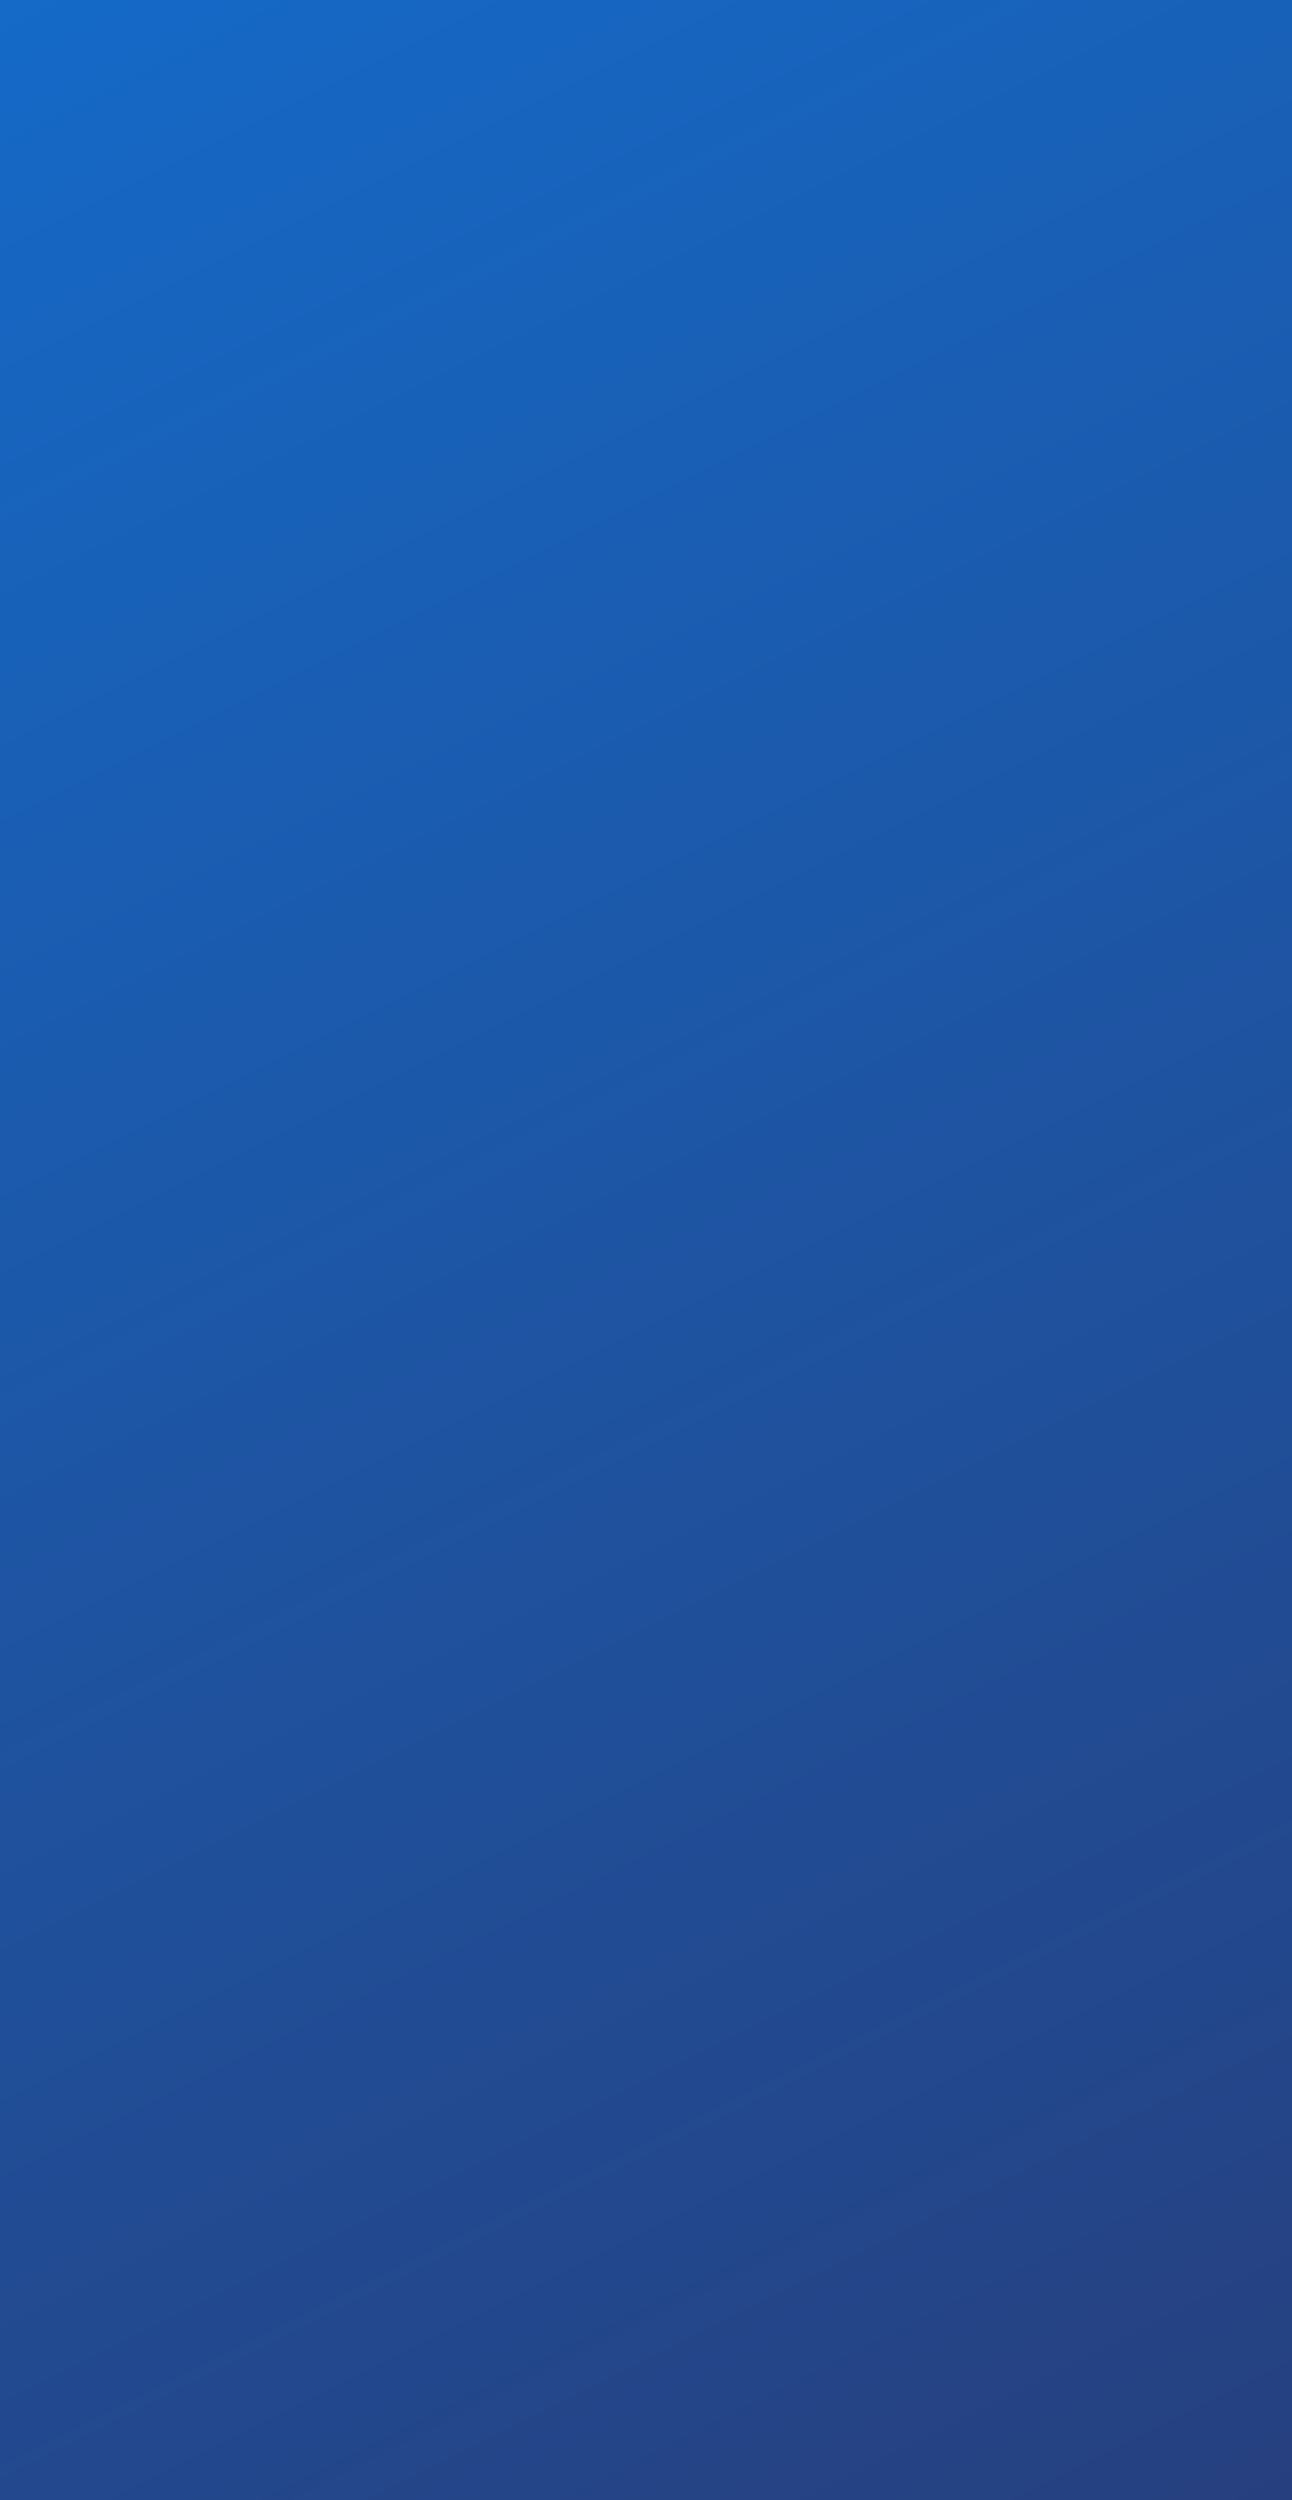 <?xml version="1.0" encoding="utf-8"?>
<!-- Generator: Adobe Illustrator 16.0.0, SVG Export Plug-In . SVG Version: 6.00 Build 0)  -->
<!DOCTYPE svg PUBLIC "-//W3C//DTD SVG 1.1//EN" "http://www.w3.org/Graphics/SVG/1.1/DTD/svg11.dtd">
<svg version="1.1" id="Layer_1" xmlns="http://www.w3.org/2000/svg" xmlns:xlink="http://www.w3.org/1999/xlink" x="0px" y="0px"
	 width="2902.677px" height="5612.599px" viewBox="0 0 2902.677 5612.599" enable-background="new 0 0 2902.677 5612.599"
	 xml:space="preserve">
<rect x="0" y="0" width="2902.677" height="5612.599" fill="#333333" stroke="none"/>
<g>
	<defs>
		<rect id="SVGID_1_" y="0.001" width="2902.677" height="5612.598"/>
	</defs>
	<clipPath id="SVGID_2_">
		<use xlink:href="#SVGID_1_"  overflow="visible"/>
	</clipPath>
	
		<linearGradient id="SVGID_3_" gradientUnits="userSpaceOnUse" x1="-4127.709" y1="5613.154" x2="-4126.709" y2="5613.154" gradientTransform="matrix(3071.994 5840.36 5840.36 -3071.994 -20102648 41350740)">
		<stop  offset="0" style="stop-color:#146BCA"/>
		<stop  offset="1" style="stop-color:#273E7C"/>
	</linearGradient>
	<polygon clip-path="url(#SVGID_2_)" fill="url(#SVGID_3_)" points="2273.632,-1195.915 5215.094,4396.283 629.045,6808.515 
		-2312.417,1216.319 	"/>
</g>
<g>
	<defs>
		<rect id="SVGID_4_" x="-11085.152" y="-331.383" width="2902.677" height="5612.599"/>
	</defs>
	<clipPath id="SVGID_5_">
		<use xlink:href="#SVGID_4_"  overflow="visible"/>
	</clipPath>
	<path clip-path="url(#SVGID_5_)" fill="#26A084" d="M-9472.451,4953.353c-5.657-5.665-13.206-8.788-21.259-8.788h-0.015
		c-8.05,0-15.598,3.123-21.262,8.779l-2.569,2.568c-1.848,1.849-1.848,4.843,0,6.69c1.847,1.848,4.847,1.848,6.69,0.005l2.569-2.569
		c3.879-3.877,9.054-6.012,14.581-6.012h0.005c5.521,0,10.695,2.135,14.566,6.012c7.748,7.748,7.562,17.793-0.558,29.833
		l-1.927,2.874l-3.438,4.187c-1.189,1.225-2.226,1.894-2.901,1.894c-2.023,0-6.162-4.26-10.17-8.38
		c-1.214-1.249-2.508-2.578-3.894-3.965l-5.17-5.174l-2.33-2.312l-22.417-22.431c-5.669-5.66-13.22-8.779-21.267-8.779h-0.01
		c-8.059,0.004-15.606,3.127-21.259,8.793c-11.721,11.726-11.721,30.804,0,42.525l30.036,30.115
		c5.869,5.867,13.576,8.797,21.273,8.797c7.701,0,15.394-2.93,21.25-8.788l9.036-8.999c1.853-1.844,1.857-4.839,0.014-6.692
		c-1.839-1.848-4.832-1.857-6.69-0.014l-9.047,9.006c-8.026,8.04-21.1,8.035-29.14,0.005l-30.038-30.121
		c-8.029-8.033-8.038-21.104,0-29.145c3.873-3.881,9.043-6.016,14.564-6.021h0.01c5.52,0,10.698,2.135,14.577,6.012l29.914,29.917
		c1.36,1.349,2.616,2.646,3.8,3.866c6.349,6.523,10.931,11.245,16.943,11.245h0.013c3.389,0,6.553-1.552,9.935-5.034l3.965-4.833
		l2.203-3.243C-9461.159,4979.282-9461.368,4964.433-9472.451,4953.353"/>
	<path clip-path="url(#SVGID_5_)" fill="#26A084" d="M-9531.107,4922.573v17.954c0,2.614,2.121,4.731,4.731,4.731
		s4.73-2.117,4.73-4.731v-17.954c16.684-1.757,29.751-15.922,29.751-33.04c0-0.606-0.042-1.198-0.111-2.167l-0.301-4.428
		l-4.434,0.02c-9.931,0.028-18.829,4.473-24.905,11.431v-13.694c0-2.611-2.12-4.731-4.73-4.731s-4.731,2.12-4.731,4.731v13.694
		c-6.076-6.963-14.976-11.402-24.899-11.431l-4.439,0.36l-0.32,4.398c-0.046,0.602-0.083,1.201-0.083,1.816
		C-9560.85,4906.651-9547.788,4920.816-9531.107,4922.573 M-9501.606,4892.937c-1.423,9.842-8.918,17.761-18.545,19.83
		C-9518.729,4902.926-9511.236,4894.998-9501.606,4892.937 M-9532.6,4912.767c-9.629-2.069-17.118-9.988-18.542-19.826
		C-9541.513,4895.002-9534.024,4902.926-9532.6,4912.767"/>
	<path clip-path="url(#SVGID_5_)" fill="#FFFFFF" d="M-9808.852,5019.692c-2.596,0-4.796,0.887-6.607,2.657
		c-1.801,1.77-2.707,3.919-2.707,6.441c0,2.681,0.887,4.901,2.657,6.676c1.771,1.793,3.97,2.688,6.584,2.688
		c2.642,0,4.874-0.877,6.694-2.633c1.807-1.775,2.708-3.97,2.708-6.588c0-2.6-0.896-4.788-2.694-6.567
		C-9804.033,5020.583-9806.246,5019.692-9808.852,5019.692 M-9805.066,5033.027c-0.947,1.017-2.204,1.524-3.785,1.524
		c-1.57,0-2.827-0.517-3.788-1.542c-0.935-1.018-1.396-2.403-1.396-4.149c0-1.626,0.476-2.953,1.433-3.984
		c0.961-1.025,2.208-1.543,3.751-1.543c1.566,0,2.828,0.518,3.785,1.543c0.945,1.018,1.418,2.374,1.418,4.077
		C-9803.648,5030.653-9804.121,5032.01-9805.066,5033.027"/>
	<path clip-path="url(#SVGID_5_)" fill="#FFFFFF" d="M-9784.363,5030.208c0,2.893-1.137,4.343-3.423,4.343
		c-2.288,0-3.429-1.45-3.429-4.343v-10.03h-4.033v10.122c0,1.599,0.166,2.81,0.498,3.623c0.347,0.905,0.942,1.728,1.774,2.458
		c1.368,1.184,3.097,1.773,5.189,1.773c2.102,0,3.839-0.59,5.202-1.773c0.826-0.73,1.41-1.553,1.742-2.458
		c0.346-1.018,0.518-2.229,0.518-3.623v-10.122h-4.039V5030.208z"/>
	<path clip-path="url(#SVGID_5_)" fill="#FFFFFF" d="M-9757.159,5019.692c-2.162,0-3.881,0.859-5.147,2.587
		c-1.149-1.728-2.711-2.587-4.685-2.587c-0.887,0-1.62,0.147-2.208,0.454c-0.551,0.285-1.211,0.832-1.99,1.644v-1.611h-4.035v17.479
		h4.035v-9.029c0-1.829,0.263-3.168,0.779-4.021c0.518-0.848,1.35-1.274,2.486-1.274c1.792,0,2.689,1.558,2.689,4.668v9.656h4.057
		v-9.029c0-1.853,0.254-3.195,0.762-4.039c0.509-0.834,1.316-1.256,2.436-1.256c0.951,0,1.644,0.357,2.061,1.063
		c0.407,0.692,0.609,1.877,0.609,3.549v9.712h4.057v-10.803C-9751.254,5022.075-9753.223,5019.692-9757.159,5019.692"/>
	<path clip-path="url(#SVGID_5_)" fill="#FFFFFF" d="M-9728.092,5019.692c-2.168,0-3.882,0.859-5.152,2.587
		c-1.146-1.728-2.706-2.587-4.68-2.587c-0.883,0-1.621,0.147-2.205,0.454c-0.555,0.285-1.219,0.832-1.994,1.644v-1.611h-4.039
		v17.479h4.039v-9.029c0-1.829,0.258-3.168,0.779-4.021c0.523-0.848,1.35-1.274,2.486-1.274c1.797,0,2.693,1.558,2.693,4.668v9.656
		h4.053v-9.029c0-1.853,0.254-3.195,0.762-4.039c0.51-0.834,1.322-1.256,2.43-1.256c0.961,0,1.646,0.357,2.066,1.063
		c0.407,0.692,0.609,1.877,0.609,3.549v9.712h4.053v-10.803C-9722.191,5022.075-9724.155,5019.692-9728.092,5019.692"/>
	<path clip-path="url(#SVGID_5_)" fill="#FFFFFF" d="M-9704.209,5022.206c-1.617-1.673-3.438-2.514-5.472-2.514
		c-2.36,0-4.324,0.873-5.885,2.619c-1.572,1.747-2.353,3.934-2.353,6.549c0,2.669,0.78,4.896,2.353,6.681
		c1.579,1.746,3.575,2.615,5.987,2.615c1.916,0,3.705-0.776,5.369-2.328v1.83h4.057v-17.479h-4.057V5022.206z M-9705.342,5033.008
		c-0.92,1.026-2.13,1.543-3.626,1.543c-1.396,0-2.561-0.535-3.479-1.599c-0.896-1.055-1.344-2.416-1.344-4.093
		c0-1.563,0.461-2.884,1.381-3.947c0.933-1.054,2.094-1.579,3.479-1.579c1.475,0,2.67,0.521,3.59,1.561
		c0.92,1.068,1.383,2.42,1.383,4.059C-9703.959,5030.592-9704.422,5031.946-9705.342,5033.008"/>
	<rect x="-9695.061" y="5007.345" clip-path="url(#SVGID_5_)" fill="#FFFFFF" width="4.037" height="30.313"/>
	<path clip-path="url(#SVGID_5_)" fill="#FFFFFF" d="M-9682.791,5033.166c-0.677,0-1.265,0.248-1.756,0.739
		c-0.488,0.489-0.732,1.072-0.732,1.737c0,0.721,0.234,1.319,0.714,1.798c0.481,0.475,1.075,0.715,1.774,0.715
		s1.286-0.24,1.76-0.715c0.496-0.491,0.737-1.087,0.737-1.779c0-0.679-0.241-1.267-0.737-1.756
		C-9681.519,5033.414-9682.105,5033.166-9682.791,5033.166"/>
	<path clip-path="url(#SVGID_5_)" fill="#FFFFFF" d="M-9666.08,5019.692c-2.6,0-4.799,0.887-6.609,2.657
		c-1.802,1.77-2.708,3.919-2.708,6.441c0,2.681,0.888,4.901,2.657,6.676c1.77,1.793,3.968,2.688,6.585,2.688
		c2.642,0,4.874-0.877,6.694-2.633c1.807-1.775,2.705-3.97,2.705-6.588c0-2.6-0.894-4.788-2.69-6.567
		C-9661.264,5020.583-9663.478,5019.692-9666.08,5019.692 M-9662.299,5033.027c-0.946,1.017-2.202,1.524-3.781,1.524
		c-1.573,0-2.831-0.517-3.79-1.542c-0.933-1.018-1.396-2.403-1.396-4.149c0-1.626,0.476-2.953,1.433-3.984
		c0.959-1.025,2.207-1.543,3.753-1.543c1.564,0,2.824,0.518,3.781,1.543c0.947,1.018,1.42,2.374,1.42,4.077
		C-9660.879,5030.653-9661.352,5032.01-9662.299,5033.027"/>
	<path clip-path="url(#SVGID_5_)" fill="#FFFFFF" d="M-9646.473,5020.146c-0.572,0.285-1.23,0.813-1.975,1.593v-1.561h-4.031v17.479
		h4.031v-9.065c0-3.326,1.105-4.984,3.307-4.984c0.727,0,1.478,0.271,2.24,0.827l1.846-3.697c-1.158-0.693-2.272-1.045-3.336-1.045
		C-9645.188,5019.692-9645.887,5019.839-9646.473,5020.146"/>
	<path clip-path="url(#SVGID_5_)" fill="#FFFFFF" d="M-9625.876,5020.178v1.971c-1.46-1.635-3.29-2.457-5.49-2.457
		c-2.513,0-4.532,0.947-6.062,2.837c-1.422,1.784-2.133,3.945-2.133,6.495c0,2.615,0.762,4.802,2.291,6.549
		c1.52,1.724,3.469,2.582,5.851,2.582c2.097,0,3.944-0.817,5.543-2.457v2.439c0,3.627-1.478,5.438-4.432,5.438
		c-1.604,0-2.821-0.546-3.659-1.63c-0.355-0.473-0.613-1.133-0.771-1.997h-4.057c0.241,2.286,1.135,4.075,2.694,5.369
		c1.506,1.256,3.424,1.883,5.761,1.883c2.763,0,4.937-0.912,6.511-2.728c0.836-0.948,1.399-2.076,1.687-3.392
		c0.098-0.477,0.172-1.03,0.223-1.66c0.056-0.628,0.081-1.354,0.081-2.181v-17.062H-9625.876z M-9626.948,5032.86
		c-0.901,1.128-2.119,1.691-3.662,1.691c-1.545,0-2.75-0.555-3.628-1.672c-0.799-1.018-1.202-2.319-1.202-3.908
		c0-1.619,0.403-2.93,1.202-3.947c0.888-1.137,2.097-1.71,3.628-1.71c1.436,0,2.614,0.526,3.535,1.563
		c0.909,1.016,1.365,2.374,1.365,4.075C-9625.71,5030.542-9626.127,5031.843-9626.948,5032.86"/>
	<path clip-path="url(#SVGID_5_)" fill="#FFFFFF" d="M-9628.75,4976.611h-25.864c-11.001,0-19.951-8.943-19.951-19.95
		c0-11.001,8.95-19.95,19.951-19.95c11.002,0,19.95,8.949,19.95,19.95c0,3.271,2.651,5.915,5.914,5.915
		c3.272,0,5.916-2.644,5.916-5.915c0-17.52-14.256-31.778-31.78-31.778c-17.521,0-31.778,14.259-31.778,31.778
		c0,7.56,2.661,14.494,7.076,19.95h-27.033c-11,0-19.955-8.943-19.955-19.95c0-0.129-0.063-0.23-0.072-0.359
		c-0.758-16.855-14.666-30.338-31.706-30.338c-17.034,0-30.942,13.482-31.705,30.338c-0.009,0.129-0.073,0.23-0.073,0.359
		c0,11.007-8.955,19.95-19.955,19.95h-4.732c-11,0-19.955-8.943-19.955-19.95v-71.236c0-3.262-2.643-5.913-5.914-5.913
		c-3.262,0-5.913,2.651-5.913,5.913v71.236c0,17.525,14.259,31.779,31.782,31.779h4.732c10.424,0,19.663-5.063,25.462-12.84
		c5.73,8.395,15.368,13.921,26.271,13.921c10.909,0,20.547-5.526,26.271-13.921c5.8,7.776,15.039,12.84,25.462,12.84h77.6
		c3.272,0,5.916-2.643,5.916-5.914C-9622.834,4979.263-9625.478,4976.611-9628.75,4976.611 M-9758.083,4977.693
		c-11,0-19.951-8.945-19.951-19.951c0-11.001,8.951-19.949,19.951-19.949c11.001,0,19.952,8.948,19.952,19.949
		C-9738.131,4968.748-9747.082,4977.693-9758.083,4977.693"/>
	<path clip-path="url(#SVGID_5_)" fill="#FFFFFF" d="M-9864.379,4879.51c-3.271,0-5.913,2.652-5.913,5.913v71.237
		c0,11.006-8.956,19.951-19.956,19.951h-19.234c-11.002,0-19.95-8.945-19.95-19.951c0-5.867,2.569-11.421,7.059-15.224
		c2.486-2.111,2.796-5.845,0.685-8.334c-2.107-2.491-5.846-2.791-8.336-0.686c-7.143,6.058-11.236,14.893-11.236,24.243
		c0,17.525,14.259,31.779,32.089,31.779h18.925c17.525,0,31.783-14.254,31.783-31.779v-71.237
		C-9858.465,4882.163-9861.115,4879.51-9864.379,4879.51"/>
	<path clip-path="url(#SVGID_5_)" fill="#FFFFFF" d="M-9767.795,4906.692c1.284,0.78,2.727,1.184,4.195,1.184
		c0.639,0,1.284-0.079,1.922-0.232c2.098-0.508,3.877-1.807,4.999-3.654c0.019-0.027,0.028-0.06,0.046-0.092
		c1.248,0.767,2.657,1.279,4.168,1.279c0.633,0,1.276-0.078,1.913-0.23c4.334-1.059,7.005-5.438,5.952-9.772
		c-0.49-2.027-1.738-3.77-3.512-4.897c-1.1-0.711-2.57-0.389-3.268,0.72c-0.701,1.101-0.384,2.56,0.721,3.263
		c0.74,0.473,1.261,1.196,1.465,2.033c0.435,1.797-0.674,3.618-2.477,4.057c-1.797,0.448-3.612-0.675-4.057-2.476
		c-0.309-1.266-1.594-2.048-2.855-1.737c-1.274,0.31-2.052,1.588-1.741,2.854c0.212,0.873,0.069,1.774-0.392,2.541
		c-0.473,0.767-1.207,1.303-2.08,1.516c-0.875,0.212-1.779,0.069-2.541-0.396c-0.768-0.463-1.304-1.202-1.516-2.08
		c-0.204-0.832-0.074-1.709,0.369-2.468c0.656-1.127,0.277-2.577-0.855-3.232c-1.127-0.657-2.578-0.278-3.233,0.854
		c-1.058,1.824-1.373,3.94-0.874,5.966C-9770.937,4903.791-9769.643,4905.57-9767.795,4906.692"/>
	<path clip-path="url(#SVGID_5_)" fill="#FFFFFF" d="M-9383.298,4993.096c-26.979,0-48.929-21.95-48.929-48.93
		s21.95-48.93,48.929-48.93c26.979,0,48.93,21.95,48.93,48.93S-9356.318,4993.096-9383.298,4993.096 M-9383.298,4901.547
		c-23.5,0-42.617,19.119-42.617,42.619c0,23.499,19.117,42.618,42.617,42.618s42.618-19.119,42.618-42.618
		C-9340.68,4920.667-9359.798,4901.547-9383.298,4901.547"/>
	<path clip-path="url(#SVGID_5_)" fill="#FFFFFF" d="M-9383.298,4913.715c-13.699,0-25.313,9.096-29.125,21.565h11.721
		c3.242-6.324,9.824-10.664,17.404-10.664c10.78,0,19.552,8.77,19.552,19.55c0,10.781-8.771,19.551-19.552,19.551
		c-7.58,0-14.164-4.341-17.404-10.665h-11.721c3.813,12.469,15.426,21.565,29.125,21.565c16.791,0,30.451-13.66,30.451-30.451
		C-9352.847,4927.376-9366.507,4913.715-9383.298,4913.715"/>
</g>
<g>
	<path fill="#FFFFFF" d="M-7635.689-980.138v-61.214h9.882l9.007,48.884l8.919-48.884h9.969v61.214h-6.559v-51.07l-9.707,51.07
		h-5.772l-9.707-51.07v51.07H-7635.689z"/>
	<path fill="#FFFFFF" d="M-7590.395-980.138v-61.214h6.821v61.214H-7590.395z"/>
	<path fill="#FFFFFF" d="M-7576.055-980.138v-61.214h8.745l13.817,43.724v-43.724h6.208v61.214h-7.083l-15.479-49.758v49.758
		H-7576.055z"/>
	<path fill="#FFFFFF" d="M-7539.68-980.138v-61.214h6.821v61.214H-7539.68z"/>
	<path fill="#FFFFFF" d="M-7527.089-997.54h6.471v3.936c0,5.421,2.361,8.132,7.083,8.132c4.81,0,7.171-2.711,7.171-8.22
		c0-2.798-0.7-5.247-2.099-7.433c-1.312-2.187-3.76-4.723-7.346-7.696c-4.198-3.41-7.171-6.559-8.833-9.357
		s-2.448-5.946-2.448-9.444c0-9.182,4.984-14.604,13.729-14.604c8.745,0,13.467,5.334,13.467,14.779v2.449h-6.471v-2.886
		c0-5.422-2.361-8.133-6.996-8.133s-6.996,2.624-6.996,7.958c0,2.536,0.7,4.81,2.099,6.908c1.399,2.099,3.935,4.635,7.608,7.608
		c4.198,3.498,7.083,6.646,8.658,9.532c1.661,2.798,2.448,6.034,2.448,9.794c0,9.532-5.072,14.954-13.904,14.954
		c-8.832,0-13.642-5.334-13.642-14.866V-997.54z"/>
	<path fill="#FFFFFF" d="M-7485.992-980.138v-55.005h-10.843v-6.209h28.508v6.209h-10.843v55.005H-7485.992z"/>
	<path fill="#FFFFFF" d="M-7463.607-980.138v-61.214h13.38c9.707,0,13.817,4.373,13.817,13.904v3.76
		c0,6.734-2.361,10.844-7.083,12.331v0.087c4.81,1.224,7.171,5.509,7.171,12.767v10.931c0,3.323,0.262,5.771,0.875,7.433h-6.909
		c-0.524-1.749-0.787-4.197-0.787-7.433v-11.281c0-6.559-2.273-8.92-8.132-8.92h-5.509v27.634H-7463.607z M-7456.786-1013.98h5.509
		c5.509,0,8.045-2.449,8.045-8.395v-4.373c0-5.946-2.011-8.395-7.17-8.395h-6.384V-1013.98z"/>
	<path fill="#FFFFFF" d="M-7421.286-980.138v-26.847l-12.331-34.367h7.258l8.745,25.535l8.745-25.535h6.733l-12.33,34.367v26.847
		H-7421.286z"/>
	<path fill="#FFFFFF" d="M-7384.823-994.392v-32.793c0-9.707,4.984-15.042,13.991-15.042c9.095,0,14.079,5.334,14.079,15.042v32.793
		c0,9.707-4.984,15.128-14.079,15.128C-7379.839-979.263-7384.823-984.685-7384.823-994.392z M-7363.573-993.955v-33.667
		c0-5.597-2.449-8.395-7.259-8.395s-7.17,2.798-7.17,8.395v33.667c0,5.684,2.36,8.482,7.17,8.482
		S-7363.573-988.271-7363.573-993.955z"/>
	<path fill="#FFFFFF" d="M-7349.935-980.138v-61.214h24.311v6.209h-17.489v20.813h14.079v6.209h-14.079v27.983H-7349.935z"/>
	<path fill="#FFFFFF" d="M-7307.438-980.138v-61.214h13.38c9.182,0,13.816,4.985,13.816,14.866v5.247
		c0,9.882-4.635,14.779-13.816,14.779h-6.559v26.322H-7307.438z M-7300.617-1012.668h6.559c4.897,0,6.996-2.273,6.996-8.22v-6.034
		c0-5.947-2.099-8.22-6.996-8.22h-6.559V-1012.668z"/>
	<path fill="#FFFFFF" d="M-7275.085-994.392v-46.96h6.821v47.484c0,5.597,2.36,8.395,7.083,8.395s7.083-2.798,7.083-8.395v-47.484
		h6.646v46.96c0,9.794-4.81,15.128-13.817,15.128C-7270.362-979.263-7275.085-984.598-7275.085-994.392z"/>
	<path fill="#FFFFFF" d="M-7240.283-980.138v-61.214h13.643c9.706,0,13.816,4.373,13.816,13.904v2.536
		c0,6.559-2.273,10.581-6.821,12.243v0.175c5.16,1.487,7.783,5.772,7.783,12.855v5.247c0,9.532-4.723,14.254-14.079,14.254
		H-7240.283z M-7233.462-1015.205h5.771c5.509,0,8.045-2.448,8.045-8.395v-3.148c0-5.946-2.011-8.395-7.171-8.395h-6.646V-1015.205z
		 M-7233.462-986.347h7.521c4.984,0,7.258-2.361,7.258-8.22v-5.247c0-6.646-2.36-9.182-8.657-9.182h-6.121V-986.347z"/>
	<path fill="#FFFFFF" d="M-7206.006-980.138v-61.214h6.821v55.005h17.489v6.209H-7206.006z"/>
	<path fill="#FFFFFF" d="M-7176.976-980.138v-61.214h6.821v61.214H-7176.976z"/>
	<path fill="#FFFFFF" d="M-7163.335-993.867v-33.755c0-9.182,4.896-14.604,13.642-14.604s13.642,5.422,13.642,14.604v6.296h-6.471
		v-6.733c0-5.16-2.711-7.958-6.996-7.958s-6.995,2.798-6.995,7.958v34.629c0,5.159,2.71,7.958,6.995,7.958s6.996-2.798,6.996-7.958
		v-8.57h6.471v8.132c0,9.182-4.896,14.604-13.642,14.604C-7158.351-979.263-7163.335-984.685-7163.335-993.867z"/>
	<path fill="#FFFFFF" d="M-7116.555-980.138v-61.214h6.821v26.147h14.517v-26.147h6.82v61.214h-6.82v-28.858h-14.517v28.858
		H-7116.555z"/>
	<path fill="#FFFFFF" d="M-7080.791-980.138v-61.214h25.098v6.209h-18.276v19.938h14.866v6.209h-14.866v22.649h18.276v6.209
		H-7080.791z"/>
	<path fill="#FFFFFF" d="M-7027.713-980.138l-2.273-13.03h-14.167l-2.273,13.03h-6.384l11.368-61.214h9.183l11.455,61.214H-7027.713
		z M-7043.104-999.114h12.067l-6.121-34.455L-7043.104-999.114z"/>
	<path fill="#FFFFFF" d="M-7015.91-980.138v-61.214h6.821v55.005h17.489v6.209H-7015.91z"/>
	<path fill="#FFFFFF" d="M-6986.092-980.138v-55.005h-10.844v-6.209h28.509v6.209h-10.844v55.005H-6986.092z"/>
	<path fill="#FFFFFF" d="M-6963.62-980.138v-61.214h6.821v26.147h14.517v-26.147h6.82v61.214h-6.82v-28.858h-14.517v28.858H-6963.62
		z"/>
</g>
<g>
	<path fill="#FFFFFF" d="M-7635.455-1058.31v-75.665h17.619c12.215,0,17.62,5.621,17.62,17.403v4.648
		c0,7.891-2.594,12.863-7.783,14.917v0.216c5.296,1.622,7.891,7.026,7.891,15.998v13.295c0,4.107,0.433,7.134,1.297,9.188h-12.106
		c-0.756-2.162-1.081-5.296-1.081-9.296v-13.836c0-6.918-1.946-9.296-7.458-9.296h-4.107v32.428H-7635.455z M-7623.564-1101.547
		h4.324c4.756,0,7.134-2.27,7.134-7.999v-5.837c0-5.188-2.054-7.783-6.053-7.783h-5.404V-1101.547z"/>
	<path fill="#FFFFFF" d="M-7592.973-1058.31v-75.665h32.428v10.809h-20.538v19.997h16.322v10.81h-16.322v23.24h20.538v10.81
		H-7592.973z"/>
	<path fill="#FFFFFF" d="M-7555.14-1058.31v-75.665h17.511c11.782,0,17.728,6.269,17.728,18.7v7.458
		c0,12.431-5.945,18.7-17.728,18.7h-5.621v30.807H-7555.14z M-7543.25-1099.925h5.621c3.892,0,5.837-1.946,5.837-7.134v-8.972
		c0-5.188-1.945-7.134-5.837-7.134h-5.621V-1099.925z"/>
	<path fill="#FFFFFF" d="M-7514.928-1133.975h11.89v58.586c0,4.864,2.054,7.35,6.053,7.35s6.053-2.486,6.053-7.35v-58.586h11.458
		v57.722c0,12.214-6.161,19.024-17.728,19.024c-11.566,0-17.727-6.81-17.727-19.024V-1133.975z"/>
	<path fill="#FFFFFF" d="M-7472.015-1058.31v-75.665h17.944c12.214,0,17.619,5.621,17.619,17.403v3.026
		c0,7.783-2.594,12.755-7.675,14.809v0.216c5.945,2.054,8.864,7.243,8.864,15.782v6.486c0,11.674-6.27,17.943-18.052,17.943
		H-7472.015z M-7460.125-1103.168h4.648c4.756,0,7.134-2.27,7.134-7.999v-4.216c0-5.188-2.054-7.783-6.053-7.783h-5.729V-1103.168z
		 M-7460.125-1069.119h6.81c4.216,0,6.162-1.945,6.162-7.458v-6.594c0-6.918-2.162-9.188-7.675-9.188h-5.296V-1069.119z"/>
	<path fill="#FFFFFF" d="M-7429.318-1058.31v-75.665h11.891v64.855h19.565v10.81H-7429.318z"/>
	<path fill="#FFFFFF" d="M-7393.214-1058.31v-75.665h11.891v75.665H-7393.214z"/>
	<path fill="#FFFFFF" d="M-7374.298-1116.464c0-11.782,6.161-18.592,17.511-18.592s17.511,6.81,17.511,18.592v7.999h-11.241v-8.755
		c0-4.648-1.945-7.026-5.945-7.026c-3.999,0-5.945,2.378-5.945,7.026v42.264c0,4.648,1.946,6.918,5.945,6.918
		c4,0,5.945-2.27,5.945-6.918v-11.025h11.241v10.161c0,11.782-6.161,18.592-17.511,18.592s-17.511-6.81-17.511-18.592V-1116.464z"/>
	<path fill="#FFFFFF" d="M-7317.765-1116.031c0-12.106,6.377-19.024,18.051-19.024c11.675,0,18.052,6.918,18.052,19.024v39.778
		c0,12.106-6.377,19.024-18.052,19.024c-11.674,0-18.051-6.918-18.051-19.024V-1116.031z M-7293.552-1116.788
		c0-4.972-2.054-7.458-6.162-7.458c-4.107,0-6.161,2.486-6.161,7.458v41.292c0,4.973,2.054,7.458,6.161,7.458
		c4.108,0,6.162-2.486,6.162-7.458V-1116.788z"/>
	<path fill="#FFFFFF" d="M-7274.636-1058.31v-75.665h31.455v10.809h-19.564v21.078h15.349v10.81h-15.349v32.968H-7274.636z"/>
	<path fill="#FFFFFF" d="M-7222.211-1058.31v-75.665h11.891v64.855h19.564v10.81H-7222.211z"/>
	<path fill="#FFFFFF" d="M-7185.999-1058.31v-75.665h32.428v10.809h-20.537v19.997h16.322v10.81h-16.322v23.24h20.537v10.81
		H-7185.999z"/>
	<path fill="#FFFFFF" d="M-7148.273-1058.31v-75.665h17.943c12.215,0,17.619,5.621,17.619,17.403v3.026
		c0,7.783-2.594,12.755-7.674,14.809v0.216c5.944,2.054,8.863,7.243,8.863,15.782v6.486c0,11.674-6.27,17.943-18.052,17.943
		H-7148.273z M-7136.383-1103.168h4.647c4.757,0,7.135-2.27,7.135-7.999v-4.216c0-5.188-2.054-7.783-6.054-7.783h-5.729V-1103.168z
		 M-7136.383-1069.119h6.81c4.216,0,6.161-1.945,6.161-7.458v-6.594c0-6.918-2.161-9.188-7.675-9.188h-5.296V-1069.119z"/>
	<path fill="#FFFFFF" d="M-7080.066-1058.31l-2.054-14.809h-13.728l-2.054,14.809h-11.025l12.322-75.665h16.105l12.323,75.665
		H-7080.066z M-7094.335-1083.387h10.701l-5.404-38.157L-7094.335-1083.387z"/>
	<path fill="#FFFFFF" d="M-7063.528-1058.31v-75.665h14.701l11.998,45.291v-45.291h10.593v75.665h-11.998l-14.7-55.236v55.236
		H-7063.528z"/>
	<path fill="#FFFFFF" d="M-7019.21-1116.031c0-12.106,6.377-19.024,18.051-19.024c11.675,0,18.052,6.918,18.052,19.024v39.778
		c0,12.106-6.377,19.024-18.052,19.024c-11.674,0-18.051-6.918-18.051-19.024V-1116.031z M-6994.997-1116.788
		c0-4.972-2.054-7.458-6.162-7.458c-4.107,0-6.161,2.486-6.161,7.458v41.292c0,4.973,2.054,7.458,6.161,7.458
		c4.108,0,6.162-2.486,6.162-7.458V-1116.788z"/>
	<path fill="#FFFFFF" d="M-6976.08-1058.31v-75.665h14.701l11.998,45.291v-45.291h10.593v75.665h-11.998l-14.7-55.236v55.236
		H-6976.08z"/>
</g>
<g>
	<defs>
		<rect id="SVGID_6_" x="-8843.058" y="-1487.702" width="2902.677" height="5612.599"/>
	</defs>
	<clipPath id="SVGID_7_">
		<use xlink:href="#SVGID_6_"  overflow="visible"/>
	</clipPath>
	<path clip-path="url(#SVGID_7_)" fill="#FFFFFF" d="M-7708.869-1111.185c2.465,0.122,4.955,0.245,7.009,0.346
		c3.108,4.14,7.306,6.019,11.721,7.791c-4.12,1.067-8.24,2.135-12.726,3.296c0.347,2.033,0.674,3.844,0.955,5.662
		c0.083,0.536,0.044,1.092,0.044,1.639c0.005,4.479,0.004,4.479,4.558,4.479c2.63,0,5.279-0.19,7.885,0.06
		c2.133,0.204,4.195,1.059,6.325,1.392c2.102,0.329,3.704,1.384,5.084,2.86c0.651,0.696,1.044,1.641,1.722,2.301
		c1.022,0.995,0.087,1.648-0.449,1.943c-2.49,1.371-5.018,2.702-7.638,3.796c-1.329,0.554-3.235,0.133-4.248,0.942
		c-1.448,1.156-2.848,0.713-4.265,0.767c-1.14,0.043-2.236-0.264-3.398-0.658c-2.086-0.708-4.631-0.755-6.682,0.802
		c-1.594,1.211-2.234,5.505-1.452,7.421c1.158,2.839,3.271,3.775,6.121,3.677c1.368-0.048,2.748-0.101,4.108,0.016
		c1.523,0.132,3.033,0.439,4.544,0.699c1.133,0.193,2.251,0.565,3.387,0.623c2.023,0.103,4.056-0.019,6.081,0.048
		c1.053,0.035,2.31-0.52,3.055,0.824c0.077,0.139,0.517,0.066,0.784,0.111c2.748,0.466,5.528,0.799,8.23,1.451
		c1.904,0.459,3.738,1.274,5.536,2.079c0.973,0.436,1.901,1.089,2.644,1.845c0.232,0.237-0.024,1.489-0.368,1.664
		c-1.621,0.824-3.185,1.582-5.147,1.872c-3.684,0.543-7.405,0.795-11.04,1.393c-3.156,0.52-6.233,0.332-9.339,0.467
		c-1.169,0.051-2.386-0.689-3.537-0.585c-2.908,0.263-5.794,0.747-8.17,2.737c-0.761,0.638-1.649,1.177-2.56,1.573
		c-1.524,0.662-2.083,1.93-1.684,3.292c0.37,1.261,1.366,2.14,3.003,2.161c1.687,0.021,3.37,0.624,5.054,0.619
		c1.459-0.005,3.044-0.231,4.352-0.838c3.463-1.607,7.043-2.259,10.808-1.929c1.029,0.091,2.031,0.478,3.05,0.709
		c1.018,0.231,2.034,0.544,3.067,0.633c3.533,0.303,7.119,0.27,10.592,0.886c1.607,0.286,3,1.776,4.49,2.72
		c-0.008,0.248-0.016,0.496-0.025,0.745c-1.126,0.466-2.257,1.339-3.378,1.328c-4.127-0.042-7.611,1.779-11.223,3.334
		c-1.378,0.594-2.344,1.532-3.297,2.629c-1.523,1.75-3.812,2.137-5.787,3.11c-3.113,1.533-6.23,0.466-9.315,0.808
		c-0.931,0.103-2.068,0.442-2.752-0.786c-0.118-0.211-0.836-0.041-1.254-0.142c-1.457-0.355-2.903-0.752-4.354-1.132
		c-1.11-0.291-2.211-0.621-3.332-0.863c-1.437-0.31-2.893-0.535-4.335-0.829c-0.507-0.103-0.99-0.322-1.494-0.444
		c-0.465-0.112-0.967-0.301-1.413-0.224c-2.542,0.442-5.075,0.939-7.605,1.446c-2.204,0.441-4.41,0.883-6.596,1.407
		c-0.695,0.166-1.328,0.593-2.213,1.005c-0.236,1.823-0.234,3.957-0.827,5.91c-1.008,3.314-0.024,6.735-0.718,9.948
		c-1.166,5.41-0.458,10.813-0.46,16.2c-0.001,1.891,1.455,3.825,2.397,5.663c1.268,2.475,2.687,4.872,4.031,7.309
		c0.389,0.706,0.771,1.419,1.102,2.154c0.289,0.64,0.503,1.316,0.766,2.018c-4.101,1.798-8.259,1.436-12.062,0.84
		c-4.965-0.78-10.019-1.054-14.716-0.24c-5.054,0.877-10.08,1.541-15.026,0.973c-6.802-0.782-13.571-0.245-20.344-0.56
		c-2.887-0.133-4.166-2.539-2.895-5.097c1.38-2.775,2.715-5.58,3.903-8.44c0.496-1.196,0.218-2.806,0.905-3.81
		c1.114-1.628-0.295-3.837,1.482-5.159c0.063-0.048,0.054-0.207,0.059-0.315c0.234-5.178,0.544-10.355,0.656-15.536
		c0.038-1.781-0.395-3.576-0.66-5.358c-0.154-1.036-1.51-1.597-2.448-1.206c-1.143,0.475-2.35,0.8-3.536,1.17
		c-1.427,0.446-2.835,1.067-4.297,1.252c-1.727,0.218-3.503,0.051-5.269-0.197c1.516-0.307,3.057-0.522,4.541-0.94
		c2.618-0.737,5.426-0.783,7.79-2.457c2.708-1.918,2.815-5.89,0.037-7.737c-0.366-0.243-0.925-0.266-1.396-0.272
		c-2.246-0.026-4.493-0.034-6.74-0.007c-4.639,0.055-9.109-3.547-11.055-7.343c-2.418-4.713-2.353-9.602-2.215-14.571
		c0.086-3.103,0.401-6.202,0.688-9.296c0.135-1.463,0.371-2.927,0.696-4.359c0.268-1.182,0.733-2.32,1.113-3.477
		c0.647-1.966,1.218-3.962,1.966-5.889c0.819-2.114,1.761-4.184,2.726-6.237c0.984-2.093,2.02-4.163,3.116-6.2
		c0.458-0.85,1.094-1.613,1.707-2.368c1.205-1.482,2.394-2.984,3.693-4.382c2.246-2.417,4.462-4.881,6.898-7.098
		c1.871-1.701,4.054-3.062,6.113-4.553c0.721-0.522,1.474-1.005,2.235-1.467c1.735-1.052,3.435-2.177,5.24-3.095
		c2.684-1.364,5.417-2.576,8.338-3.471c2.258-0.691,4.547-1.046,6.784-1.635c4.382-1.153,8.756-0.485,13.104-0.452
		c2.078,0.015,4.099,1.576,6.233,2.028c1.884,0.399,3.474,1.194,4.884,2.359c1.591,1.315,3.632,2.064,4.66,4.129
		c0.652,1.309,1.937,2.289,2.742,3.543c0.655,1.021,1.014,2.231,1.514,3.352c0.21,0.472,0.516,0.912,0.655,1.401
		c0.683,2.397,1.279,4.809,1.805,7.251c1.007,4.671,0.336,9.299,0.513,13.935c0.075,1.937-0.211,3.973-0.773,5.831
		c-1.013,3.347-2.525,6.545-3.518,9.897c-1.036,3.501-2.964,6.409-5.137,9.241c-1.537,2.003-3.022,4.053-4.403,6.164
		c-0.61,0.932,0.121,4.994,0.8,5.571c1.2,1.022,4.28,1.058,5.936,0.299c2.663-1.221,4.04-3.641,5.889-5.677
		c2.05-2.259,2.677-5.147,4.171-7.63c1.205-2.002,2.149-4.186,2.991-6.373c0.695-1.806,1.039-3.744,1.598-5.606
		c0.408-1.357,0.936-2.677,1.369-4.027c0.335-1.044,0.684-2.095,0.887-3.17c0.312-1.658,0.412-3.358,0.764-5.005
		c1.263-5.914,0.607-11.897,0.596-17.842c-0.006-3.226-0.895-6.427-2.181-9.438
		C-7707.14-1107.681-7708.094-1109.545-7708.869-1111.185 M-7761.41-1101.335c-1.68-0.222-4.18,1.732-4.449,3.609
		c-0.348,2.431-0.687,4.889-0.694,7.336c-0.007,2.337,0.376,4.682,0.661,7.014c0.279,2.287,0.62,4.569,0.995,6.842
		c0.178,1.084,0.419,2.171,0.771,3.209c0.615,1.814,1.382,3.578,2.003,5.39c0.648,1.89,1.193,3.815,1.796,5.721
		c0.637,2.012,1.304,4.016,1.934,6.032c0.531,1.701,0.991,3.425,1.552,5.116c0.711,2.143,1.659,4.221,2.201,6.402
		c0.644,2.592,1.042,5.253,1.404,7.904c0.339,2.481,0.675,4.986,0.693,7.483c0.062,8.298,0.273,16.605-0.657,24.878
		c-0.03,0.27-0.039,0.546-0.098,0.81c-0.426,1.879-0.856,3.757-1.296,5.633c-0.324,1.378-0.618,2.766-1.008,4.126
		c-0.409,1.426-0.903,2.829-1.385,4.233c-0.656,1.913-1.33,3.818-2.006,5.723c-0.469,1.321-1.097,2.609-1.357,3.968
		c-0.091,0.48,0.753,1.645,1.075,1.611c1.635-0.173,3.499-0.249,4.784-1.106c1.409-0.938,2.706-2.187,3.235-4.238
		c0.727-2.824,2.226-5.452,3.43-8.148c0.203-0.453,0.691-0.784,0.872-1.24c0.893-2.253,1.701-4.539,2.592-6.793
		c0.562-1.421,1.343-2.766,1.794-4.216c0.445-1.427,0.597-2.944,0.877-4.421c0.161-0.018,0.322-0.037,0.483-0.055
		c0.695,2.267,1.845,4.505,1.994,6.808c0.334,5.169,0.278,10.379-0.688,15.512c-0.222,1.174-0.576,2.351-1.059,3.443
		c-0.67,1.511-0.401,2.621,1.062,3.438c2.994,1.673,6.725-0.381,7.023-3.798c0.142-1.633,0.33-3.3,0.808-4.856
		c0.704-2.29,1.4-4.549,1.315-6.976c-0.009-0.265,0.066-0.534,0.11-0.801c0.187-1.132,0.328-2.275,0.581-3.393
		c0.255-1.127,0.868-2.221,0.899-3.342c0.111-4.046,0.227-8.108-0.007-12.144c-0.229-3.956,0.768-7.928-0.779-11.913
		c-0.805-2.074,0.103-4.642-0.753-6.971c-0.535-1.457-0.474-3.126-0.733-4.692c-0.464-2.807-1.107-5.593-1.409-8.417
		c-0.24-2.247-0.66-4.354-1.56-6.462c-0.809-1.894-1.125-4.015-1.524-6.063c-0.533-2.729-1.055-5.471-1.364-8.231
		c-0.364-3.252-0.548-6.528-0.708-9.798c-0.102-2.075-0.132-4.166,0.005-6.236c0.235-3.535-0.388-7.055,0.545-10.636
		c0.77-2.958,0.532-6.172,0.824-9.264c0.128-1.363-0.611-2.24-1.471-3.025c-1.022-0.933-2.946-0.193-3.168,1.157
		c-0.246,1.509-0.497,3.018-0.69,4.533c-0.261,2.057-0.455,4.121-0.7,6.179c-0.323,2.705,0.259,5.372-0.788,8.177
		c-0.99,2.654-0.583,5.816-0.876,8.746c-0.135,1.352-0.323,2.734-0.752,4.014c-0.899,2.684-2.005,5.299-2.969,7.962
		c-0.855,2.361-4.09,3.774-5.698,2.288c-1.164-1.076-2.39-2.362-2.906-3.798c-0.826-2.301-1.174-4.79-1.558-7.226
		c-0.297-1.886,0.008-3.772-0.611-5.73c-0.724-2.288-0.741-4.844-0.791-7.29C-7759.702-1092.075-7759.417-1096.861-7761.41-1101.335
		 M-7779.431-1083.769c-1.448,0.101-2.711-0.171-3.081,0.283c-1.053,1.294-2.227,2.807-2.473,4.372
		c-0.55,3.486-0.744,7.057-0.745,10.592c-0.001,3.536,0.316,7.082,0.68,10.604c0.175,1.683,0.756,3.328,1.201,4.978
		c0.329,1.218,0.764,2.407,1.098,3.624c0.32,1.162,0.511,2.363,0.866,3.513c0.614,1.987,1.356,3.935,1.959,5.925
		c0.348,1.151,0.426,2.386,0.813,3.521c0.388,1.137,1.16,2.152,1.495,3.298c0.783,2.689,1.568,5.397,2.046,8.15
		c0.434,2.502,0.569,5.012,1.626,7.418c0.616,1.401,0.711,3.104,0.738,4.676c0.091,5.355,0.279,10.722-0.668,16.036
		c-0.021,0.108,0.002,0.246-0.057,0.319c-1.498,1.852-1.297,4.284-2.174,6.376c-0.93,2.221-1.536,4.55-3.194,6.409
		c-1.203,1.349-1.759,2.889-1.14,4.682c2.79,0.331,4.754-0.477,5.723-2.293c1.41-2.643,2.913-5.239,4.225-7.929
		c0.799-1.641,1.358-3.406,1.94-5.144c0.377-1.126,0.6-2.303,0.893-3.458c0.197,0.035,0.395,0.07,0.592,0.105
		c-0.314,3.341-0.601,6.685-0.962,10.021c-0.1,0.918-0.431,1.811-0.642,2.718c-0.274,1.172-0.19,2.641-0.883,3.449
		c-0.966,1.126-0.729,2.088-0.595,3.349c1.128,0,2.168-0.077,3.191,0.017c1.894,0.174,3.103-0.626,3.65-2.4
		c0.337-1.097,0.475-2.26,0.862-3.336c0.633-1.759,1.587-3.422,2.052-5.217c0.474-1.833,0.526-3.776,0.757-5.671
		c0.033-0.271,0.01-0.549,0.058-0.816c0.443-2.477,1.306-4.956,1.273-7.424c-0.115-8.679,0.757-17.384-0.613-26.038
		c-0.375-2.365-0.497-4.769-0.738-7.155c-0.01-0.108-0.036-0.215-0.068-0.318c-0.515-1.645-1.163-3.261-1.512-4.94
		c-0.387-1.859-0.5-3.774-0.733-5.664c-0.027-0.216-0.033-0.438-0.09-0.646c-0.654-2.353-1.527-4.669-1.911-7.065
		c-0.343-2.131-0.721-4.154-1.59-6.178c-0.855-1.991-1.135-4.241-1.563-6.398c-0.329-1.66-0.41-3.37-0.762-5.024
		c-0.287-1.35-0.86-2.637-1.218-3.976c-0.41-1.533-0.709-3.096-1.081-4.64c-0.257-1.063-0.43-2.176-0.892-3.146
		c-0.208-0.434-1.309-0.947-1.53-0.783c-0.839,0.62-1.887,1.411-2.089,2.31c-0.201,0.901,0.611,1.988,0.805,3.027
		c0.311,1.661,0.463,3.351,0.708,5.025c0.477,3.249,0.981,6.493,1.455,9.743c0.259,1.782,0.549,3.563,0.702,5.354
		c0.286,3.371,0.564,6.746,0.671,10.125c0.035,1.108-0.301,2.312-0.769,3.334c-0.813,1.774-2.524,1.918-4.328,1.325
		c-2.945-0.969-2.662-3.786-3.481-5.777c-0.786-1.909-0.37-4.275-0.691-6.466c-0.675-4.623-0.631-9.355-0.817-14.045
		c-0.078-1.966-0.106-3.947,0.053-5.905C-7780.214-1079.098-7779.798-1081.234-7779.431-1083.769 M-7756.91-1080.463
		c0.198,1.014-0.5,2.691,0.757,4.3c0.889,1.139,0.985,2.864,1.697,4.187c0.299,0.553,1.281,1.035,1.942,1.022
		c0.798-0.016,2.022-0.384,2.296-0.962c0.955-2.019,1.962-4.144,2.246-6.32c0.479-3.667,0.175-7.384-1.379-10.846
		c-0.992-2.21-2.901-2.551-4.539-0.779C-7756.166-1087.399-7757.228-1084.451-7756.91-1080.463 M-7778.297-1056.056
		c0.279,2.015,0.268,3.887,0.867,5.539c0.372,1.027,0.622,2.649,2.518,2.629c2.548-0.027,4.417-1.983,4.02-4.535
		c-0.117-0.758-0.387-1.507-0.687-2.218c-0.528-1.253-1.032-2.535-1.732-3.693c-0.722-1.192-2.158-1.046-3.081-0.654
		C-7777.577-1058.484-7778.667-1057.474-7778.297-1056.056"/>
	<path clip-path="url(#SVGID_7_)" fill="#FFFFFF" d="M-7701.617-1124.931c-0.779,1.206-1.58,1.822-2.725,2.128
		c-2.202,0.591-4.377,1.287-6.577,1.889c-1.271,0.347-2.686,0.365-3.83,0.94c-1.873,0.941-3.171-0.33-4.563-0.929
		c-2.25-0.969-4.301-2.394-6.545-3.38c-1.646-0.723-3.462-1.068-5.211-1.552c-3.025-0.837-6.226-0.957-9.195-1.688
		c-2.432-0.599-4.767-0.746-7.093-0.605c-3.061,0.186-6.085,0.969-9.127,1.483c-1.662,0.281-3.335,0.507-4.992,0.816
		c-1.027,0.19-2.044,0.454-3.048,0.746c-1.437,0.417-2.89,0.809-4.273,1.367c-0.906,0.367-1.701,1.008-2.576,1.544
		c-0.468-2.23-2.257-3.669-4.45-3.668c-2.356,0-4.861-0.503-7.029,0.136c-2.832,0.834-5.586,0.29-8.356,0.553
		c-0.321,0.031-0.65-0.023-1.016-0.039c2.112-3.058,5.167-4.848,8.37-6.272c2.038-0.906,4.373-1.122,6.527-1.798
		c2.752-0.863,5.535-1.32,8.421-1.369c0.963-0.017,1.959-0.415,2.849-0.833c0.236-0.11,0.347-1.057,0.148-1.418
		c-0.724-1.315-1.633-2.528-2.408-3.817c-0.236-0.393-0.263-0.91-0.488-1.755c-1.303,0.269-2.621,0.542-3.939,0.813
		c-0.159,0.033-0.322,0.089-0.48,0.081c-2.292-0.124-4.264,1.014-6.385,1.574c-1.45,0.383-2.961,0.534-4.584,0.814
		c0.024-0.509-0.086-0.943,0.073-1.095c1.846-1.769,3.394-3.88,6.016-4.733c0.98-0.319,1.736-1.264,2.672-1.785
		c2.627-1.463,5.338-2.779,7.931-4.297c2.152-1.26,4.137-2.803,6.283-4.073c1.549-0.917,3.262-1.551,4.861-2.388
		c1.116-0.583,2.156-1.308,3.243-1.947c2.286-1.343,4.761-0.834,6.559,1.066c2.698,2.85,5.531,5.573,8.292,8.364
		c0.704,0.71,1.279,1.566,2.047,2.191c1.774,1.446,3.576,2.872,5.479,4.138c0.791,0.527,1.852,0.695,2.816,0.908
		c2.3,0.51,4.63,0.892,6.917,1.452c0.698,0.171,1.296,0.752,1.939,1.145c-0.203,0.332-0.355,0.901-0.617,0.957
		c-2.463,0.529-5.01,0.761-7.404,1.497c-2.392,0.735-4.654,1.912-6.939,2.97c-1.125,0.521-0.971,1.015,0.046,1.709
		c1.981,1.353,3.905,2.406,6.493,2.28c2.367-0.115,4.794,0.248,7.139,0.691c1.512,0.286,2.909,1.139,4.385,1.663
		c1.44,0.51,2.902,0.971,4.376,1.372c2.609,0.711,5.23,1.376,7.855,2.02C-7703.211-1124.938-7702.649-1124.989-7701.617-1124.931"/>
	<path clip-path="url(#SVGID_7_)" fill="#FFFFFF" d="M-7810.874-1029.52c-0.825,0.042-1.254,0.126-1.667,0.075
		c-1.577-0.197-3.147-0.606-4.724-0.631c-5.199-0.082-10.406,0.112-15.597-0.098c-2.178-0.089-4.314-0.986-6.49-1.4
		c-2.561-0.488-5.151-1.486-7.721-0.077c-0.447,0.245-0.717,0.794-1.132,1.124c-0.255,0.203-0.679,0.414-0.936,0.333
		c-0.242-0.076-0.51-0.528-0.517-0.82c-0.046-1.858-0.37-3.81,0.096-5.544c0.323-1.2,1.597-2.393,2.752-3.059
		c1.407-0.811,3.119-1.399,4.728-1.473c1.802-0.084,3.757,0.211,5.431,0.878c4.201,1.674,8.179,1.752,12.212-0.464
		c2.364-1.299,4.842-2.407,7.325-3.471c1.528-0.656,2.798,0.369,3.184,2.029c0.554,2.379,1.385,4.692,1.981,7.062
		C-7811.506-1033.291-7811.247-1031.479-7810.874-1029.52"/>
	<path clip-path="url(#SVGID_7_)" fill="#FFFFFF" d="M-7809.035-1078.905c-0.518,0.926-0.872,1.546-1.212,2.174
		c-0.075,0.139-0.114,0.302-0.146,0.458c-0.241,1.175-0.436,2.361-0.721,3.524c-0.474,1.933-0.965,3.863-1.53,5.77
		c-0.275,0.927-2.419,1.372-3.802,1.006c-1.16-0.306-2.373-0.65-3.549-0.609c-3.433,0.121-6.892,0.234-10.271,0.779
		c-1.004,0.162-2.354,1.362-3.121,0.701c-1.316-1.133-2.73-0.606-4.551-1.034c0.698-0.89,1.158-1.72,1.835-2.294
		c2.533-2.146,5.38-3.801,8.279-5.432c2.375-1.335,4.844-2.207,7.41-2.897c2.116-0.57,4.339-0.772,6.415-1.444
		c1.185-0.384,2.235-1.134,3.571-0.876C-7810.168-1079.028-7809.902-1079.011-7809.035-1078.905"/>
	<path clip-path="url(#SVGID_7_)" fill="#FFFFFF" d="M-7779.334-1118.014c-1.195,1.006-2.342,1.954-3.468,2.924
		c-2.062,1.775-4.101,3.577-6.18,5.332c-0.254,0.215-0.693,0.295-1.046,0.296c-7.336,0.016-14.672,0.013-22.008,0.002
		c-0.302-0.001-0.604-0.127-0.993-0.215c1.095-2.487,2.805-4.262,5.116-5.373c1.106-0.532,2.364-0.818,3.585-1.026
		c1.931-0.329,3.899-0.436,5.832-0.754c2.112-0.349,4.2-0.838,6.303-1.246c0.425-0.083,0.87-0.052,1.3-0.115
		c1.098-0.16,2.436,0.55,3.196-0.861c2.173,0.223,4.454-0.868,6.54,0.611C-7780.718-1118.127-7780.032-1118.164-7779.334-1118.014"
		/>
	<path clip-path="url(#SVGID_7_)" fill="#FFFFFF" d="M-7814.909-1050.218c-2.435,0-4.763,0.412-6.879-0.081
		c-5.241-1.22-10.5-0.243-15.732-0.61c-0.204-0.014-0.407-0.052-0.533-0.069c0.028-3.133,2.843-3.238,4.683-4.115
		c2.956-1.41,6.122-2.202,9.463-2.655c2.361-0.321,4.691-0.445,7.04-0.515c2.521-0.077,3.558,1.298,2.861,3.707
		c-0.194,0.669-0.724,1.25-0.868,1.921C-7815.027-1051.918-7814.909-1051.144-7814.909-1050.218"/>
	<path clip-path="url(#SVGID_7_)" fill="#FFFFFF" d="M-7802.57-1092.687c-6.266,0.55-8.785,0.165-10.401-1.731
		c0.81-0.5,1.54-1.183,2.396-1.435c2.337-0.686,4.73-1.18,7.095-1.772c0.955-0.24,1.888-0.578,2.849-0.787
		c0.37-0.08,1.015-0.055,1.135,0.152c0.171,0.298,0.116,0.895-0.085,1.21C-7800.52-1095.583-7801.543-1094.17-7802.57-1092.687"/>
</g>
<g>
	<defs>
		<path id="SVGID_8_" d="M-8182.477-652.902c0,76.61,62.106,138.716,138.717,138.716c76.613,0,138.718-62.106,138.718-138.716
			c0-76.613-62.105-138.719-138.718-138.719C-8120.371-791.622-8182.477-729.516-8182.477-652.902"/>
	</defs>
	<clipPath id="SVGID_9_">
		<use xlink:href="#SVGID_8_"  overflow="visible"/>
	</clipPath>
	
		<linearGradient id="SVGID_10_" gradientUnits="userSpaceOnUse" x1="-4142.627" y1="5608.006" x2="-4141.628" y2="5608.006" gradientTransform="matrix(240.795 137.891 137.891 -240.795 216065.375 1920890.375)">
		<stop  offset="0" style="stop-color:#009776"/>
		<stop  offset="0.006" style="stop-color:#009776"/>
		<stop  offset="0.043" style="stop-color:#019474"/>
		<stop  offset="1" style="stop-color:#0C5041"/>
		<stop  offset="1" style="stop-color:#FFF3E9"/>
	</linearGradient>
	<polygon clip-path="url(#SVGID_9_)" fill="url(#SVGID_10_)" points="-8113.965,-911.261 -7785.402,-723.109 -7973.553,-394.546 
		-8302.117,-582.698 	"/>
</g>
<g>
	<defs>
		<rect id="SVGID_11_" x="-8283.703" y="-910.894" width="2902.677" height="5612.599"/>
	</defs>
	<clipPath id="SVGID_12_">
		<use xlink:href="#SVGID_11_"  overflow="visible"/>
	</clipPath>
	<path clip-path="url(#SVGID_12_)" fill="#FFFFFF" d="M-8013-646.797h-41.848c-16.479,0-24.731,6.975-24.731,20.771
		c0,12.34,9.529,19.8,24.731,19.8h28.384v17.577h-27.107c-25.038,0-42.947-14.895-42.947-37.862c0-19.647,11.727-34.235,29.79-37.25
		c-3.96-6.975-5.877-13.618-5.877-19.8c0-19.826,14.129-33.596,32.677-33.596c11.88,0,20.592,5.544,25.983,16.785l-13.311,6.336
		c-2.708-5.698-6.975-8.559-13.004-8.559c-9.836,0-16.019,7.767-16.019,18.702c0,8.405,5.084,17.449,10.935,19.493H-8013V-646.797z"
		/>
</g>
<path d="M-5395.372,5612.714c-0.645,0-0.961,0.27-0.961,0.434c0,0.609,0.428,1.734,0.75,2.965c0.035,0.135,0.07,0.352,0.07,0.521
	c0,0.299-0.064,0.58-0.135,0.861l-0.141-0.018c-0.012-0.691-0.48-1.869-0.855-3.094c-0.059-0.199-0.111-0.486-0.111-0.674
	c0-0.264,0.053-0.521,0.152-0.773c0.123-0.328,0.293-0.604,0.527-0.762c-0.047-0.258-0.088-0.551-0.088-0.762
	c0-0.24,0.17-0.563,0.328-0.703s0.34-0.24,0.545-0.24c0.27,0,0.516,0.076,0.738,0.258c0.363,0.305,0.662,0.686,0.896,1.143
	c0.047,0.1,0.076,0.258,0.076,0.375c0,0.193-0.105,0.445-0.199,0.621C-5394.311,5612.785-5394.838,5612.714-5395.372,5612.714z
	 M-5394.2,5612.046c-0.334-0.445-0.691-0.879-1.248-0.879c-0.117,0-0.24,0.023-0.357,0.064l0.018,0.305
	c-0.035,0.217-0.094,0.428-0.146,0.563c0.205-0.07,0.498-0.105,0.797-0.105c0.199,0,0.58,0.041,0.914,0.117L-5394.2,5612.046z
	 M-5388.037,5611.478c-0.111-0.498-0.281-0.732-0.445-0.732c-0.258,0-0.621,0.17-0.932,0.416c-0.328,0.258-0.574,0.545-0.574,0.756
	c0,0.521,1.523,0.457,1.934,0.791c0.152,0.141,0.258,0.328,0.258,0.656c0,0.311-0.211,0.826-0.48,1.084
	c-0.574,0.539-1.471,0.973-2.262,0.973c-1.365,0-2.027-0.92-2.027-2.15c0-0.545,0.123-1.014,0.311-1.447l0.229,0.076
	c-0.129,0.393-0.182,0.727-0.182,1.025c0,1.107,0.756,1.705,1.723,1.705c0.363,0,0.99-0.141,1.582-0.486
	c0.375-0.223,0.727-0.498,0.727-0.586c0-0.176-0.428-0.311-0.914-0.381c-0.516-0.076-0.92-0.188-1.072-0.357
	c-0.123-0.135-0.217-0.299-0.217-0.527c0-0.592,0.252-1.09,0.65-1.506c0.41-0.422,1.049-0.832,1.453-0.832
	c0.188,0,0.322,0.094,0.428,0.311c0.094,0.199,0.141,0.393,0.141,0.551c0,0.141-0.141,0.445-0.24,0.65L-5388.037,5611.478z
	 M-5390.797,5617.203c-0.24-0.229-0.451-0.416-0.686-0.609c0.152-0.211,0.316-0.404,0.463-0.557c0.24,0.188,0.439,0.381,0.668,0.627
	C-5390.516,5616.898-5390.633,5617.05-5390.797,5617.203z M-5389.666,5617.126c-0.24-0.229-0.451-0.416-0.686-0.609
	c0.152-0.211,0.316-0.404,0.463-0.557c0.24,0.188,0.439,0.381,0.668,0.627C-5389.385,5616.822-5389.502,5616.974-5389.666,5617.126z
	 M-5386.399,5612.128c0.018,0.504,0.229,0.902,0.961,0.902c0.457,0,0.844-0.141,1.271-0.381c0.076-0.041,0.117-0.094,0.117-0.141
	c0-0.316-0.205-0.732-0.551-1.113c-0.334-0.357-0.779-0.674-1.195-0.885c-0.141-0.07-0.188-0.146-0.188-0.217
	c0-0.146,0.164-0.451,0.299-0.668l0.047-0.006c0.475,0.293,1.008,0.727,1.4,1.213c0.357,0.445,0.58,0.896,0.58,1.389
	c0,0.363-0.094,0.709-0.246,1.025c-0.521,0.311-1.078,0.545-1.629,0.545c-0.668,0-1.125-0.369-1.125-1.236
	c0-0.094,0-0.24,0.029-0.428H-5386.399z M-5378.975,5607.722c0,0.416,0.182,0.873,0.492,1.354c-0.111,0.111-0.24,0.217-0.398,0.328
	c0.029,0.756,0.07,1.688,0.07,2.443c0,0.398,0,0.891-0.287,1.723c-0.182,0.293-0.41,0.492-0.668,0.656
	c-0.375,0.246-0.838,0.369-1.225,0.369c-0.51,0-0.932-0.176-1.219-0.504c-0.27-0.311-0.416-0.756-0.416-1.324
	c0-0.492,0.158-0.984,0.393-1.477l0.211,0.082c-0.146,0.334-0.246,0.68-0.246,1.02c0,0.346,0.094,0.645,0.299,0.908
	c0.24,0.316,0.598,0.475,1.014,0.475c0.393,0,0.727-0.111,1.014-0.281c0.293-0.152,0.521-0.334,0.639-0.551
	c0.012-0.123,0.018-0.246,0.018-0.363c0-0.885-0.059-1.969-0.152-3.275c-0.018-0.24-0.053-0.51-0.053-0.768
	c0-0.17,0.018-0.328,0.123-0.463c0.082-0.123,0.205-0.246,0.352-0.369L-5378.975,5607.722z M-5373.062,5611.478
	c-0.111-0.498-0.281-0.732-0.445-0.732c-0.258,0-0.621,0.17-0.932,0.416c-0.328,0.258-0.574,0.545-0.574,0.756
	c0,0.521,1.523,0.457,1.934,0.791c0.152,0.141,0.258,0.328,0.258,0.656c0,0.311-0.211,0.826-0.48,1.084
	c-0.574,0.539-1.471,0.973-2.262,0.973c-1.365,0-2.027-0.92-2.027-2.15c0-0.545,0.123-1.014,0.311-1.447l0.229,0.076
	c-0.129,0.393-0.182,0.727-0.182,1.025c0,1.107,0.756,1.705,1.723,1.705c0.363,0,0.99-0.141,1.582-0.486
	c0.375-0.223,0.727-0.498,0.727-0.586c0-0.176-0.428-0.311-0.914-0.381c-0.516-0.076-0.92-0.188-1.072-0.357
	c-0.123-0.135-0.217-0.299-0.217-0.527c0-0.592,0.252-1.09,0.65-1.506c0.41-0.422,1.049-0.832,1.453-0.832
	c0.188,0,0.322,0.094,0.428,0.311c0.094,0.199,0.141,0.393,0.141,0.551c0,0.141-0.141,0.445-0.24,0.65L-5373.062,5611.478z
	 M-5375.821,5617.203c-0.24-0.229-0.451-0.416-0.686-0.609c0.152-0.211,0.316-0.404,0.463-0.557c0.24,0.188,0.439,0.381,0.668,0.627
	C-5375.54,5616.898-5375.657,5617.05-5375.821,5617.203z M-5374.69,5617.126c-0.24-0.229-0.451-0.416-0.686-0.609
	c0.152-0.211,0.316-0.404,0.463-0.557c0.24,0.188,0.439,0.381,0.668,0.627C-5374.409,5616.822-5374.526,5616.974-5374.69,5617.126z
	 M-5368.781,5613.957c-1.623,0-2.871-0.598-2.871-2.039c0-0.475,0.094-0.943,0.346-1.418l0.234,0.1
	c-0.111,0.334-0.17,0.633-0.17,0.891c0,1.184,1.166,1.67,2.637,1.67c0.686,0,1.354-0.1,2.004-0.252
	c0.27-0.064,0.533-0.135,0.773-0.24c0.047-0.018,0.059-0.047,0.059-0.064c0-0.275-0.281-0.85-0.586-1.447
	c0.141-0.252,0.287-0.475,0.439-0.662h0.029c0.27,0.475,0.586,1.207,0.586,1.787c0,0.439-0.146,0.703-0.311,0.979
	C-5366.121,5613.57-5367.621,5613.957-5368.781,5613.957z M-5368.576,5615.011c0.24,0.176,0.475,0.387,0.703,0.627
	c-0.129,0.211-0.287,0.404-0.486,0.574c-0.229-0.217-0.457-0.404-0.691-0.604
	C-5368.892,5615.398-5368.734,5615.193-5368.576,5615.011z"/>
<g>
	<defs>
		<path id="SVGID_13_" d="M-8738.1,4152.21c-69.209,0-125.314,56.104-125.314,125.313s56.105,125.314,125.314,125.314h790.67
			c69.209,0,125.314-56.105,125.314-125.314s-56.105-125.313-125.314-125.313H-8738.1z"/>
	</defs>
	<clipPath id="SVGID_14_">
		<use xlink:href="#SVGID_13_"  overflow="visible"/>
	</clipPath>
	
		<linearGradient id="SVGID_15_" gradientUnits="userSpaceOnUse" x1="-4127.474" y1="5608.873" x2="-4126.477" y2="5608.873" gradientTransform="matrix(0 1348.492 1348.492 0 -7571862 5569677)">
		<stop  offset="0" style="stop-color:#FFFFFF"/>
		<stop  offset="1" style="stop-color:#000000"/>
	</linearGradient>
	<rect x="-8863.414" y="4152.21" clip-path="url(#SVGID_14_)" fill="url(#SVGID_15_)" width="1041.298" height="250.628"/>
</g>
<g>
	<defs>
		<path id="SVGID_16_" d="M-6093.501,4277.524h-608.24h-182.43c-69.208,0-125.313,56.104-125.313,125.313
			s56.105,125.314,125.313,125.314h182.43h608.24h182.429c69.209,0,125.313-56.105,125.313-125.314s-56.104-125.313-125.313-125.313
			H-6093.501z"/>
	</defs>
	<clipPath id="SVGID_17_">
		<use xlink:href="#SVGID_16_"  overflow="visible"/>
	</clipPath>
	
		<linearGradient id="SVGID_18_" gradientUnits="userSpaceOnUse" x1="-4127.382" y1="5609.434" x2="-4126.382" y2="5609.434" gradientTransform="matrix(0 1348.492 1348.492 0 -7570673 5569677)">
		<stop  offset="0" style="stop-color:#FFFFFF"/>
		<stop  offset="1" style="stop-color:#000000"/>
	</linearGradient>
	<rect x="-7009.485" y="4277.524" clip-path="url(#SVGID_17_)" fill="url(#SVGID_18_)" width="1223.726" height="250.628"/>
</g>
<g>
	<defs>
		<polygon id="SVGID_19_" points="-7467.959,4632.622 -7467.959,4743.525 -7455.601,4743.525 -7455.601,4692.827 
			-7430.095,4692.827 -7430.095,4681.577 -7455.601,4681.577 -7455.601,4643.872 -7423.914,4643.872 -7423.914,4632.622 		"/>
	</defs>
	<clipPath id="SVGID_20_">
		<use xlink:href="#SVGID_19_"  overflow="visible"/>
	</clipPath>
	
		<linearGradient id="SVGID_21_" gradientUnits="userSpaceOnUse" x1="-4128.214" y1="5611.829" x2="-4127.214" y2="5611.829" gradientTransform="matrix(3071.994 5840.36 5840.36 -3071.994 -20102648 41350740)">
		<stop  offset="0" style="stop-color:#146BCA"/>
		<stop  offset="1" style="stop-color:#273E7C"/>
	</linearGradient>
	<polygon clip-path="url(#SVGID_20_)" fill="url(#SVGID_21_)" points="-7433.46,4614.475 -7378.222,4719.491 -7458.414,4761.672 
		-7513.652,4656.657 	"/>
</g>
<g>
	<defs>
		<path id="SVGID_22_" d="M-7405.694,4720.393v-33.588c0-9.347,3.803-13.942,11.567-13.942c7.603,0,11.404,4.596,11.404,13.942
			v33.588c0,9.347-3.802,14.102-11.404,14.102C-7401.892,4734.495-7405.694,4729.74-7405.694,4720.393 M-7417.576,4687.915v31.369
			c0,16.479,8.238,25.824,23.449,25.824c15.051,0,23.446-9.346,23.446-25.824v-31.369c0-16.477-8.396-25.666-23.446-25.666
			C-7409.338,4662.249-7417.576,4671.438-7417.576,4687.915"/>
	</defs>
	<clipPath id="SVGID_23_">
		<use xlink:href="#SVGID_22_"  overflow="visible"/>
	</clipPath>
	
		<linearGradient id="SVGID_24_" gradientUnits="userSpaceOnUse" x1="-4128.237" y1="5611.829" x2="-4127.202" y2="5611.829" gradientTransform="matrix(3071.994 5840.36 5840.36 -3071.994 -20102616 41350720)">
		<stop  offset="0" style="stop-color:#146BCA"/>
		<stop  offset="1" style="stop-color:#273E7C"/>
	</linearGradient>
	<polygon clip-path="url(#SVGID_23_)" fill="url(#SVGID_24_)" points="-7380.844,4642.926 -7336.542,4727.151 -7407.414,4764.43 
		-7451.716,4680.205 	"/>
</g>
<g>
	<defs>
		<path id="SVGID_25_" d="M-7348.342,4676.983l-0.16-13.149h-10.298v79.691h11.884v-46.422c0-15.367,5.229-22.972,15.526-22.972
			c1.902,0,3.485,0.316,4.91,0.793V4663.2c-1.268-0.635-3.008-0.951-5.228-0.951
			C-7340.104,4662.249-7345.648,4667.161-7348.342,4676.983"/>
	</defs>
	<clipPath id="SVGID_26_">
		<use xlink:href="#SVGID_25_"  overflow="visible"/>
	</clipPath>
	
		<linearGradient id="SVGID_27_" gradientUnits="userSpaceOnUse" x1="-4128.214" y1="5611.829" x2="-4127.214" y2="5611.829" gradientTransform="matrix(3071.994 5840.36 5840.36 -3071.994 -20102576 41350700)">
		<stop  offset="0" style="stop-color:#146BCA"/>
		<stop  offset="1" style="stop-color:#273E7C"/>
	</linearGradient>
	<polygon clip-path="url(#SVGID_26_)" fill="url(#SVGID_27_)" points="-7333.484,4648.932 -7292.993,4725.912 -7351.796,4756.841 
		-7392.286,4679.862 	"/>
</g>
<g>
	<defs>
		<path id="SVGID_28_" d="M-7274.513,4673.972c-2.376-7.763-7.922-11.724-16.478-11.724c-8.079,0-13.783,3.961-17.11,12.041
			l-0.159-10.456h-10.298v79.691h11.883v-52.917c0-11.406,4.911-17.745,12.042-17.745c6.338,0,9.506,4.12,9.506,12.518v58.145
			h12.041v-52.917c0-11.406,4.91-17.745,12.039-17.745c6.339,0,9.507,4.12,9.507,12.518v58.145h11.883v-58.938
			c0-14.893-6.021-22.339-17.903-22.339C-7265.641,4662.249-7271.186,4666.209-7274.513,4673.972"/>
	</defs>
	<clipPath id="SVGID_29_">
		<use xlink:href="#SVGID_28_"  overflow="visible"/>
	</clipPath>
	
		<linearGradient id="SVGID_30_" gradientUnits="userSpaceOnUse" x1="-4128.215" y1="5611.829" x2="-4127.215" y2="5611.829" gradientTransform="matrix(3071.994 5840.36 5840.36 -3071.994 -20102528 41350676)">
		<stop  offset="0" style="stop-color:#146BCA"/>
		<stop  offset="1" style="stop-color:#273E7C"/>
	</linearGradient>
	<polygon clip-path="url(#SVGID_29_)" fill="url(#SVGID_30_)" points="-7256.756,4629.741 -7206.172,4725.912 -7301.459,4776.033 
		-7352.044,4679.862 	"/>
</g>
<g>
	<defs>
		<polygon id="SVGID_31_" points="-7134.591,4674.743 -7080.665,4728.667 -7026.74,4674.743 		"/>
	</defs>
	<clipPath id="SVGID_32_">
		<use xlink:href="#SVGID_31_"  overflow="visible"/>
	</clipPath>
	
		<linearGradient id="SVGID_33_" gradientUnits="userSpaceOnUse" x1="-4128.23" y1="5611.838" x2="-4127.197" y2="5611.838" gradientTransform="matrix(3071.994 5840.36 5840.36 -3071.994 -20102424 41350624)">
		<stop  offset="0" style="stop-color:#146BCA"/>
		<stop  offset="1" style="stop-color:#273E7C"/>
	</linearGradient>
	<polygon clip-path="url(#SVGID_32_)" fill="url(#SVGID_33_)" points="-7050.113,4630.308 -7004.523,4716.982 -7111.219,4773.103 
		-7156.809,4686.429 	"/>
</g>
<g>
	<defs>
		<path id="SVGID_34_" d="M-7481.501,4299.632h12.673c8.872,0,12.991,4.277,12.991,15.05v58.145
			c0,10.774-4.119,15.208-12.991,15.208h-12.673V4299.632z M-7493.86,4288.382v110.903h25.35c16.634,0,25.032-9.03,25.032-26.935
			v-57.035c0-17.903-8.398-26.934-25.032-26.934H-7493.86z"/>
	</defs>
	<clipPath id="SVGID_35_">
		<use xlink:href="#SVGID_34_"  overflow="visible"/>
	</clipPath>
	
		<linearGradient id="SVGID_36_" gradientUnits="userSpaceOnUse" x1="-4128.176" y1="5612.014" x2="-4127.176" y2="5612.014" gradientTransform="matrix(3071.994 5840.36 5840.36 -3071.994 -20103608 41351244)">
		<stop  offset="0" style="stop-color:#146BCA"/>
		<stop  offset="1" style="stop-color:#273E7C"/>
	</linearGradient>
	<polygon clip-path="url(#SVGID_35_)" fill="url(#SVGID_36_)" points="-7454.396,4267.625 -7397.786,4375.251 -7482.942,4420.043 
		-7539.553,4312.417 	"/>
</g>
<g>
	<defs>
		<path id="SVGID_37_" d="M-7420.033,4376.154v-33.588c0-9.347,3.804-13.942,11.568-13.942c7.605,0,11.406,4.596,11.406,13.942
			v33.588c0,9.347-3.801,14.102-11.406,14.102C-7416.229,4390.255-7420.033,4385.5-7420.033,4376.154 M-7431.914,4343.675v31.369
			c0,16.479,8.239,25.824,23.449,25.824c15.05,0,23.447-9.346,23.447-25.824v-31.369c0-16.477-8.397-25.666-23.447-25.666
			C-7423.675,4318.009-7431.914,4327.199-7431.914,4343.675"/>
	</defs>
	<clipPath id="SVGID_38_">
		<use xlink:href="#SVGID_37_"  overflow="visible"/>
	</clipPath>
	
		<linearGradient id="SVGID_39_" gradientUnits="userSpaceOnUse" x1="-4128.176" y1="5612.014" x2="-4127.176" y2="5612.014" gradientTransform="matrix(3071.994 5840.36 5840.36 -3071.994 -20103568 41351224)">
		<stop  offset="0" style="stop-color:#146BCA"/>
		<stop  offset="1" style="stop-color:#273E7C"/>
	</linearGradient>
	<polygon clip-path="url(#SVGID_38_)" fill="url(#SVGID_39_)" points="-7395.181,4298.688 -7350.879,4382.913 -7421.751,4420.191 
		-7466.053,4335.966 	"/>
</g>
<g>
	<defs>
		<path id="SVGID_40_" d="M-7375.671,4339.239c0,6.971,1.9,12.199,6.337,16.161c2.218,2.059,4.119,3.485,5.545,4.436
			c1.426,0.95,3.803,2.219,6.971,3.959c5.862,3.013,8.874,4.596,11.565,8.557c1.427,1.9,2.219,4.12,2.219,6.496
			c0,7.763-3.645,11.565-10.932,11.565c-7.288,0-10.932-4.118-10.932-12.2v-3.01h-11.566v2.693c0,14.418,8.556,22.973,23.132,22.973
			c14.1,0,22.179-8.396,22.179-22.18c0-6.813-1.9-11.882-6.178-15.686c-4.278-3.962-6.654-5.387-12.515-8.396
			c-6.338-3.169-9.032-4.595-12.042-8.556c-1.425-2.06-2.217-4.436-2.217-6.97c0-6.972,4.277-10.774,10.139-10.774
			c6.813,0,10.14,3.803,10.14,11.565v1.902h11.248v-1.585c0-13.784-8.397-22.181-21.547-22.181
			C-7367.591,4318.009-7375.671,4326.089-7375.671,4339.239"/>
	</defs>
	<clipPath id="SVGID_41_">
		<use xlink:href="#SVGID_40_"  overflow="visible"/>
	</clipPath>
	
		<linearGradient id="SVGID_42_" gradientUnits="userSpaceOnUse" x1="-4128.176" y1="5612.014" x2="-4127.176" y2="5612.014" gradientTransform="matrix(3071.994 5840.36 5840.36 -3071.994 -20103528 41351200)">
		<stop  offset="0" style="stop-color:#146BCA"/>
		<stop  offset="1" style="stop-color:#273E7C"/>
	</linearGradient>
	<polygon clip-path="url(#SVGID_41_)" fill="url(#SVGID_42_)" points="-7340.972,4299.341 -7297.014,4382.913 -7366.645,4419.538 
		-7410.603,4335.966 	"/>
</g>
<g>
	<defs>
		<path id="SVGID_43_" d="M-7312.457,4379.481c0-6.654,3.804-11.883,11.249-15.687c6.495-3.325,10.298-5.701,11.566-7.445v16.002
			c0,11.408-4.913,18.062-12.993,18.062C-7309.13,4390.413-7312.457,4386.769-7312.457,4379.481 M-7322.28,4341.141v1.742h11.249
			v-2.376c0-7.764,4.119-12.2,11.09-12.2c6.813,0,10.299,3.961,10.299,11.883v1.899c0,2.693-0.793,4.914-2.535,6.34
			c-1.744,1.425-5.863,3.642-12.517,6.653c-14.417,6.813-19.803,13.941-19.803,26.141c0,12.041,6.812,19.646,17.744,19.646
			c9.03,0,15.21-4.119,18.537-12.357c0.316,5.546,0.791,9.03,1.267,10.774h10.932c-1.11-4.912-1.744-12.042-1.744-21.707v-35.489
			c0-16-7.288-24.08-22.021-24.08C-7314.2,4318.009-7322.28,4326.406-7322.28,4341.141"/>
	</defs>
	<clipPath id="SVGID_44_">
		<use xlink:href="#SVGID_43_"  overflow="visible"/>
	</clipPath>
	
		<linearGradient id="SVGID_45_" gradientUnits="userSpaceOnUse" x1="-4128.176" y1="5612.014" x2="-4127.176" y2="5612.014" gradientTransform="matrix(3071.994 5840.36 5840.36 -3071.994 -20103480 41351180)">
		<stop  offset="0" style="stop-color:#146BCA"/>
		<stop  offset="1" style="stop-color:#273E7C"/>
	</linearGradient>
	<polygon clip-path="url(#SVGID_44_)" fill="url(#SVGID_45_)" points="-7286.523,4298.035 -7241.878,4382.913 -7313.991,4420.843 
		-7358.636,4335.965 	"/>
</g>
<g>
	<defs>
		<path id="SVGID_46_" d="M-7253.995,4373.303v-31.371c0-8.872,3.486-13.309,10.298-13.309c7.446,0,12.674,6.339,12.674,17.745
			v22.655c0,11.408-5.228,17.745-12.674,17.745C-7250.509,4386.769-7253.995,4382.333-7253.995,4373.303 M-7265.878,4340.982v33.27
			c0,15.369,6.18,23.133,18.537,23.133c7.129,0,12.674-3.168,16.318-9.508v14.576c0,8.715-3.801,12.992-11.564,12.992
			c-7.447,0-11.25-3.327-11.25-9.98v-1.11h-11.407v0.633c0,13.31,7.764,20.439,22.815,20.439c16.476,0,23.289-8.08,23.289-23.765
			v-82.067h-10.298l-0.159,10.614c-3.327-8.08-9.188-12.199-17.744-12.199C-7259.698,4318.009-7265.878,4325.614-7265.878,4340.982"
			/>
	</defs>
	<clipPath id="SVGID_47_">
		<use xlink:href="#SVGID_46_"  overflow="visible"/>
	</clipPath>
	
		<linearGradient id="SVGID_48_" gradientUnits="userSpaceOnUse" x1="-4128.176" y1="5612.012" x2="-4127.176" y2="5612.012" gradientTransform="matrix(3071.994 5840.36 5840.36 -3071.994 -20103440 41351156)">
		<stop  offset="0" style="stop-color:#146BCA"/>
		<stop  offset="1" style="stop-color:#273E7C"/>
	</linearGradient>
	<polygon clip-path="url(#SVGID_47_)" fill="url(#SVGID_48_)" points="-7229.269,4298.752 -7174.884,4402.147 -7255.75,4444.682 
		-7310.135,4341.288 	"/>
</g>
<g>
	<defs>
		<path id="SVGID_49_" d="M-7195.059,4342.566c0-9.347,3.802-13.942,11.566-13.942c7.922,0,11.881,4.596,11.881,13.942v8.872
			h-23.447V4342.566z M-7207.099,4343.675v31.369c0,16.479,8.396,25.824,23.606,25.824c15.208,0,23.606-9.346,23.606-25.824v-1.267
			h-11.565v2.376c0,9.347-3.961,14.102-11.883,14.102c-7.763,0-11.724-4.755-11.724-14.102v-14.893h35.172v-17.586
			c0-16.477-8.398-25.666-23.606-25.666C-7198.861,4318.009-7207.099,4327.199-7207.099,4343.675"/>
	</defs>
	<clipPath id="SVGID_50_">
		<use xlink:href="#SVGID_49_"  overflow="visible"/>
	</clipPath>
	
		<linearGradient id="SVGID_51_" gradientUnits="userSpaceOnUse" x1="-4128.176" y1="5612.014" x2="-4127.176" y2="5612.014" gradientTransform="matrix(3071.994 5840.36 5840.36 -3071.994 -20103392 41351128)">
		<stop  offset="0" style="stop-color:#146BCA"/>
		<stop  offset="1" style="stop-color:#273E7C"/>
	</linearGradient>
	<polygon clip-path="url(#SVGID_50_)" fill="url(#SVGID_51_)" points="-7170.119,4298.558 -7125.748,4382.913 -7196.868,4420.321 
		-7241.238,4335.966 	"/>
</g>
<g>
	<defs>
		<polygon id="SVGID_52_" points="-7663.588,4329.942 -7609.663,4383.867 -7555.737,4329.942 		"/>
	</defs>
	<clipPath id="SVGID_53_">
		<use xlink:href="#SVGID_52_"  overflow="visible"/>
	</clipPath>
	
		<linearGradient id="SVGID_54_" gradientUnits="userSpaceOnUse" x1="-4128.233" y1="5611.942" x2="-4127.2" y2="5611.942" gradientTransform="matrix(3071.994 5840.36 5840.36 -3071.994 -20103304 41351084)">
		<stop  offset="0" style="stop-color:#146BCA"/>
		<stop  offset="1" style="stop-color:#273E7C"/>
	</linearGradient>
	<polygon clip-path="url(#SVGID_53_)" fill="url(#SVGID_54_)" points="-7579.11,4285.507 -7533.521,4372.181 -7640.216,4428.302 
		-7685.806,4341.628 	"/>
</g>
<g>
	<defs>
		<rect id="SVGID_55_" x="-8283.703" y="-223.563" width="2902.677" height="5612.599"/>
	</defs>
	<clipPath id="SVGID_56_">
		<use xlink:href="#SVGID_55_"  overflow="visible"/>
	</clipPath>
	<polygon clip-path="url(#SVGID_56_)" fill="#FFFFFF" points="-7488.143,2207.872 -7488.143,1759.429 -7415.752,1759.429 
		-7349.762,2117.536 -7284.429,1759.429 -7211.406,1759.429 -7211.406,2207.872 -7259.438,2207.872 -7259.438,1833.743 
		-7330.563,2207.872 -7372.83,2207.872 -7443.955,1833.743 -7443.955,2207.872 	"/>
	<path clip-path="url(#SVGID_56_)" fill="#FFFFFF" d="M-6998.056,1983.012v71.1h-142.225v60.224
		c0,37.801,16.035,57.024,47.425,57.024c32.022,0,48.033-19.223,48.033-57.024v-9.612h46.767v5.135
		c0,66.623-33.944,104.424-95.457,104.424c-61.489,0-95.458-37.801-95.458-104.424v-126.847c0-66.636,33.336-103.792,95.458-103.792
		C-7032,1879.22-6998.056,1916.376-6998.056,1983.012 M-7140.281,2014.401h94.825v-35.879c0-37.801-16.011-56.379-48.057-56.379
		c-31.39,0-46.768,18.578-46.768,56.379V2014.401z"/>
	<path clip-path="url(#SVGID_56_)" fill="#FFFFFF" d="M-6828.942,2207.872c-2.555-7.689-4.477-22.423-5.11-43.568
		c-14.113,33.324-38.446,49.979-72.39,49.979c-49.98,0-74.97-31.401-74.97-93.535v-148.637c0-62.134,24.99-92.891,74.97-92.891
		c29.467,0,51.877,12.812,66.623,38.446V1759.43h48.033v360.673c0,39.079,2.579,67.913,7.056,87.769H-6828.942z M-6839.819,2099.603
		v-105.702c0-46.123-21.145-71.757-51.902-71.757c-27.545,0-41.001,17.945-41.001,53.812v140.948
		c0,36.511,13.456,54.456,41.001,54.456C-6860.964,2171.36-6839.819,2145.726-6839.819,2099.603"/>
	<polygon clip-path="url(#SVGID_56_)" fill="#FFFFFF" points="-6762.294,2207.872 -6762.294,1759.429 -6712.339,1759.429 
		-6712.339,2162.381 -6584.203,2162.381 -6584.203,2207.872 	"/>
	<path clip-path="url(#SVGID_56_)" fill="#FFFFFF" d="M-6388.178,1983.012v71.1h-142.225v60.224
		c0,37.801,16.035,57.024,47.425,57.024c32.022,0,48.033-19.223,48.033-57.024v-9.612h46.767v5.135
		c0,66.623-33.943,104.424-95.457,104.424c-61.488,0-95.457-37.801-95.457-104.424v-126.847c0-66.636,33.336-103.792,95.457-103.792
		C-6422.122,1879.22-6388.178,1916.376-6388.178,1983.012 M-6530.403,2014.401h94.825v-35.879c0-37.801-16.011-56.379-48.058-56.379
		c-31.39,0-46.768,18.578-46.768,56.379V2014.401z"/>
	<path clip-path="url(#SVGID_56_)" fill="#FFFFFF" d="M-6178.04,1972.11v148.637c0,62.134-24.989,93.536-75.602,93.536
		c-34.602,0-58.935-17.301-72.391-51.902l-6.398,45.49h-35.234v-448.442h48.033v158.237c14.745-25.635,37.156-38.446,65.99-38.446
		C-6203.029,1879.22-6178.04,1909.977-6178.04,1972.11 M-6226.096,1975.956c0-35.867-14.09-53.812-41.633-53.812
		c-30.758,0-51.902,25.635-51.902,71.757v105.702c0,46.123,21.145,71.758,51.902,71.758c27.543,0,41.633-17.946,41.633-54.457
		V1975.956z"/>
	<path clip-path="url(#SVGID_56_)" fill="#FFFFFF" d="M-6809.1,1130.206h-82.494h-338.292c-128.651,0-241.652,96.822-249.717,225.22
		c-8.775,139.683,102.367,256.137,240.186,256.137h265.649c11.704,0,21.191-9.489,21.191-21.191v-39.812
		c0-0.001-0.001-0.001-0.001-0.001h-286.839c-106.547,0-191.733-93.203-178.289-202.364
		c11.229-91.181,93.628-156.986,185.496-156.986l340.616,0.002h152.989c0.634,0,1.147,0.514,1.147,1.147v223.241v0.002h38.646
		c12.336,0,22.336-10.001,22.336-22.338v-200.905c0-0.633,0.514-1.147,1.148-1.147h90.859c0.633,0,1.147,0.514,1.147,1.147v223.241
		c0,0.002,0.001,0.002,0.001,0.002h38.645c12.336,0,22.336-10.001,22.336-22.338v-263.056H-6809.1z"/>
	<path clip-path="url(#SVGID_56_)" fill="#FFFFFF" d="M-6418.717,1550.559h-411.895v-59.898v-76.285v-142.078
		c0-11.702-9.486-21.189-21.189-21.189h-39.793v163.267v76.285v99.713c0,11.703,9.487,21.189,21.189,21.189h451.688
		c120.429,0,220.192-89.016,237.674-204.653h-61.62C-6259.394,1488.781-6331.975,1550.559-6418.717,1550.559"/>
	<path clip-path="url(#SVGID_56_)" fill="#FFFFFF" d="M-6240.971,1345.908h61.62c-12.536-121.014-115.096-215.702-239.367-215.702
		h-21.446c-11.703,0-21.19,9.487-21.19,21.19v39.815h42.637C-6328.131,1191.211-6253.191,1258.645-6240.971,1345.908"/>
	<polygon clip-path="url(#SVGID_56_)" fill="#FFFFFF" points="-7466.593,2417.785 -7466.593,2321.65 -7485.545,2321.65 
		-7485.545,2310.799 -7435.72,2310.799 -7435.72,2321.65 -7454.671,2321.65 -7454.671,2417.785 	"/>
	<path clip-path="url(#SVGID_56_)" fill="#FFFFFF" d="M-7388.802,2361.541v56.244h-11.615v-54.716c0-9.017-3.21-13.449-9.629-13.449
		c-7.183,0-12.074,6.113-12.074,17.118v51.047h-11.463v-106.986h11.463v37.445c3.515-5.96,8.711-8.864,15.589-8.864
		C-7394.763,2339.38-7388.802,2346.716-7388.802,2361.541"/>
	<path clip-path="url(#SVGID_56_)" fill="#FFFFFF" d="M-7338.369,2364.138v16.966h-33.93v14.366c0,9.019,3.821,13.604,11.31,13.604
		c7.642,0,11.463-4.585,11.463-13.604v-2.292h11.157v1.223c0,15.896-8.1,24.913-22.773,24.913c-14.672,0-22.773-9.017-22.773-24.913
		v-30.263c0-15.894,7.948-24.759,22.773-24.759C-7346.469,2339.379-7338.369,2348.245-7338.369,2364.138 M-7372.299,2371.628h22.62
		v-8.559c0-9.018-3.821-13.45-11.463-13.45c-7.489,0-11.157,4.433-11.157,13.45V2371.628z"/>
	<polygon clip-path="url(#SVGID_56_)" fill="#FFFFFF" points="-7316.213,2417.785 -7316.213,2310.799 -7304.292,2310.799 
		-7304.292,2406.934 -7273.724,2406.934 -7273.724,2417.785 	"/>
	<path clip-path="url(#SVGID_56_)" fill="#FFFFFF" d="M-7226.959,2364.138v16.966h-33.93v14.366c0,9.019,3.821,13.604,11.31,13.604
		c7.642,0,11.463-4.585,11.463-13.604v-2.292h11.157v1.223c0,15.896-8.101,24.913-22.773,24.913s-22.773-9.017-22.773-24.913
		v-30.263c0-15.894,7.948-24.759,22.773-24.759C-7235.06,2339.379-7226.959,2348.245-7226.959,2364.138 M-7260.889,2371.628h22.62
		v-8.559c0-9.018-3.821-13.45-11.463-13.45c-7.489,0-11.157,4.433-11.157,13.45V2371.628z"/>
	<path clip-path="url(#SVGID_56_)" fill="#FFFFFF" d="M-7176.832,2361.542V2397c0,14.825-5.961,22.314-18.035,22.314
		c-8.253,0-14.061-4.126-17.27-12.379l-1.529,10.852h-8.406v-106.986h11.463v37.751c3.515-6.114,8.864-9.17,15.742-9.17
		C-7182.792,2339.38-7176.832,2346.716-7176.832,2361.542 M-7188.294,2362.458c0-8.559-3.362-12.838-9.934-12.838
		c-7.336,0-12.38,6.113-12.38,17.117v25.218c0,11.005,5.044,17.118,12.38,17.118c6.572,0,9.934-4.279,9.934-12.991V2362.458z"/>
	<path clip-path="url(#SVGID_56_)" fill="#FFFFFF" d="M-7138.168,2417.785c-0.458-1.681-0.917-5.043-1.223-10.393
		c-3.209,7.948-9.17,11.921-17.881,11.921c-10.546,0-17.118-7.336-17.118-18.951c0-11.769,5.197-18.646,19.104-25.218
		c6.42-2.904,10.394-5.044,12.075-6.419c1.681-1.376,2.445-3.516,2.445-6.114v-1.834c0-7.642-3.362-11.463-9.934-11.463
		c-6.725,0-10.699,4.279-10.699,11.769v2.292h-10.851v-1.681c0-14.214,7.794-22.313,21.702-22.313
		c14.214,0,21.245,7.794,21.245,23.23v34.235c0,9.324,0.611,16.201,1.681,20.939H-7138.168z M-7140.767,2391.803v-15.437
		c-1.223,1.681-4.891,3.974-11.157,7.184c-7.183,3.668-10.852,8.711-10.852,15.13c0,7.031,3.21,10.546,9.476,10.546
		C-7145.504,2409.226-7140.767,2402.807-7140.767,2391.803"/>
	<path clip-path="url(#SVGID_56_)" fill="#FFFFFF" d="M-7077.802,2361.541v56.244h-11.615v-54.716c0-9.017-3.21-13.449-9.629-13.449
		c-7.183,0-12.074,6.113-12.074,17.118v51.047h-11.463v-76.877h9.934l0.153,10.087c3.21-7.794,8.865-11.615,16.965-11.615
		C-7083.763,2339.38-7077.802,2346.716-7077.802,2361.541"/>
	<path clip-path="url(#SVGID_56_)" fill="#FFFFFF" d="M-7027.369,2364.138v16.966h-33.93v14.366c0,9.019,3.821,13.604,11.31,13.604
		c7.642,0,11.463-4.585,11.463-13.604v-2.292h11.157v1.223c0,15.896-8.1,24.913-22.773,24.913c-14.672,0-22.773-9.017-22.773-24.913
		v-30.263c0-15.894,7.948-24.759,22.773-24.759C-7035.469,2339.379-7027.369,2348.245-7027.369,2364.138 M-7061.298,2371.628h22.62
		v-8.559c0-9.018-3.821-13.45-11.463-13.45c-7.489,0-11.157,4.433-11.157,13.45V2371.628z"/>
	<path clip-path="url(#SVGID_56_)" fill="#FFFFFF" d="M-7025.69,2397.152v-2.599h11.157v2.905c0,7.794,3.515,11.768,10.546,11.768
		c7.03,0,10.546-3.668,10.546-11.157c0-2.292-0.765-4.432-2.14-6.266c-2.598-3.821-5.502-5.35-11.157-8.254
		c-3.057-1.681-5.35-2.903-6.725-3.821c-1.376-0.917-3.21-2.292-5.349-4.279c-4.28-3.821-6.114-8.865-6.114-15.589
		c0-12.686,7.795-20.479,20.786-20.479c12.686,0,20.786,8.1,20.786,21.396v1.528h-10.852v-1.834c0-7.489-3.209-11.157-9.781-11.157
		c-5.655,0-9.782,3.668-9.782,10.394c0,2.444,0.764,4.738,2.14,6.725c2.904,3.821,5.502,5.196,11.616,8.253
		c5.655,2.904,7.947,4.28,12.074,8.101c4.126,3.667,5.96,8.558,5.96,15.13c0,13.297-7.794,21.396-21.397,21.396
		C-7017.438,2419.313-7025.69,2411.06-7025.69,2397.152"/>
	<path clip-path="url(#SVGID_56_)" fill="#FFFFFF" d="M-6934.298,2364.138v16.966h-33.93v14.366c0,9.019,3.821,13.604,11.31,13.604
		c7.642,0,11.463-4.585,11.463-13.604v-2.292h11.157v1.223c0,15.896-8.1,24.913-22.773,24.913c-14.672,0-22.773-9.017-22.773-24.913
		v-30.263c0-15.894,7.948-24.759,22.773-24.759C-6942.398,2339.379-6934.298,2348.245-6934.298,2364.138 M-6968.228,2371.628h22.62
		v-8.559c0-9.018-3.821-13.45-11.463-13.45c-7.489,0-11.157,4.433-11.157,13.45V2371.628z"/>
	<polygon clip-path="url(#SVGID_56_)" fill="#FFFFFF" points="-6912.142,2417.785 -6912.142,2310.799 -6894.871,2310.799 
		-6879.128,2396.235 -6863.54,2310.799 -6846.116,2310.799 -6846.116,2417.785 -6857.579,2417.785 -6857.579,2328.528 
		-6874.543,2417.785 -6884.63,2417.785 -6901.596,2328.528 -6901.596,2417.785 	"/>
	<path clip-path="url(#SVGID_56_)" fill="#FFFFFF" d="M-6795.225,2364.138v16.966h-33.931v14.366
		c0,9.019,3.821,13.604,11.311,13.604c7.642,0,11.463-4.585,11.463-13.604v-2.292h11.157v1.223c0,15.896-8.101,24.913-22.773,24.913
		c-14.672,0-22.773-9.017-22.773-24.913v-30.263c0-15.894,7.948-24.759,22.773-24.759
		C-6803.326,2339.379-6795.225,2348.245-6795.225,2364.138 M-6829.156,2371.628h22.62v-8.559c0-9.018-3.821-13.45-11.463-13.45
		c-7.489,0-11.157,4.433-11.157,13.45V2371.628z"/>
	<path clip-path="url(#SVGID_56_)" fill="#FFFFFF" d="M-6754.88,2417.786c-0.61-1.834-1.069-5.35-1.223-10.393
		c-3.362,7.947-9.17,11.921-17.271,11.921c-11.921,0-17.882-7.489-17.882-22.314v-35.459c0-14.825,5.961-22.161,17.882-22.161
		c7.031,0,12.381,3.058,15.896,9.17v-37.75h11.463v86.047c0,9.323,0.611,16.2,1.681,20.939H-6754.88z M-6757.478,2391.956v-25.218
		c0-11.005-5.043-17.118-12.38-17.118c-6.572,0-9.781,4.28-9.781,12.839v33.624c0,8.712,3.209,12.991,9.781,12.991
		C-6762.521,2409.074-6757.478,2402.96-6757.478,2391.956"/>
	<path clip-path="url(#SVGID_56_)" fill="#FFFFFF" d="M-6738.989,2313.398h11.463v16.506h-11.463V2313.398z M-6738.989,2340.908
		h11.463v76.877h-11.463V2340.908z"/>
	<path clip-path="url(#SVGID_56_)" fill="#FFFFFF" d="M-6722.027,2394.707v-30.873c0-15.895,7.795-24.454,22.467-24.454
		c14.521,0,22.01,9.017,22.01,24.454v3.362h-11.157v-4.432c0-8.712-3.668-13.145-10.853-13.145c-7.183,0-10.851,4.433-10.851,13.145
		v33.013c0,8.864,3.668,13.297,10.851,13.297c7.185,0,10.853-4.433,10.853-13.297v-5.961h11.157v4.891
		c0,15.742-7.489,24.606-22.01,24.606C-6714.232,2419.313-6722.027,2410.602-6722.027,2394.707"/>
	<path clip-path="url(#SVGID_56_)" fill="#FFFFFF" d="M-6673.275,2313.398h11.463v16.506h-11.463V2313.398z M-6673.275,2340.908
		h11.463v76.877h-11.463V2340.908z"/>
	<path clip-path="url(#SVGID_56_)" fill="#FFFFFF" d="M-6610.002,2361.541v56.244h-11.615v-54.716c0-9.017-3.21-13.449-9.629-13.449
		c-7.184,0-12.074,6.113-12.074,17.118v51.047h-11.463v-76.877h9.934l0.153,10.087c3.21-7.794,8.864-11.615,16.965-11.615
		C-6615.964,2339.38-6610.002,2346.716-6610.002,2361.541"/>
	<path clip-path="url(#SVGID_56_)" fill="#FFFFFF" d="M-6559.57,2364.138v16.966h-33.93v14.366c0,9.019,3.82,13.604,11.31,13.604
		c7.643,0,11.463-4.585,11.463-13.604v-2.292h11.157v1.223c0,15.896-8.1,24.913-22.772,24.913s-22.773-9.017-22.773-24.913v-30.263
		c0-15.894,7.948-24.759,22.773-24.759C-6567.669,2339.379-6559.57,2348.245-6559.57,2364.138 M-6593.5,2371.628h22.62v-8.559
		c0-9.018-3.821-13.45-11.463-13.45c-7.489,0-11.157,4.433-11.157,13.45V2371.628z"/>
	<path clip-path="url(#SVGID_56_)" fill="#FFFFFF" d="M-6537.414,2417.785v-106.985h24.454c16.048,0,24.148,8.712,24.148,25.981
		v55.022c0,17.271-8.101,25.981-24.148,25.981H-6537.414z M-6525.493,2406.934h12.228c8.559,0,12.533-4.279,12.533-14.672v-56.092
		c0-10.392-3.975-14.519-12.533-14.519h-12.228V2406.934z"/>
	<path clip-path="url(#SVGID_56_)" fill="#FFFFFF" d="M-6483.007,2313.398h11.463v16.506h-11.463V2313.398z M-6483.007,2340.908
		h11.463v76.877h-11.463V2340.908z"/>
	<path clip-path="url(#SVGID_56_)" fill="#FFFFFF" d="M-6433.338,2340.296v11.311c-1.375-0.459-2.903-0.764-4.737-0.764
		c-9.935,0-14.979,7.336-14.979,22.161v44.782h-11.463v-76.878h9.935l0.153,12.686c2.599-9.476,7.947-14.214,16.048-14.214
		C-6436.242,2339.379-6434.56,2339.685-6433.338,2340.296"/>
	<path clip-path="url(#SVGID_56_)" fill="#FFFFFF" d="M-6388.557,2364.138v16.966h-33.931v14.366
		c0,9.019,3.821,13.604,11.311,13.604c7.642,0,11.463-4.585,11.463-13.604v-2.292h11.157v1.223c0,15.896-8.102,24.913-22.773,24.913
		s-22.773-9.017-22.773-24.913v-30.263c0-15.894,7.948-24.759,22.773-24.759
		C-6396.659,2339.379-6388.557,2348.245-6388.557,2364.138 M-6422.488,2371.628h22.62v-8.559c0-9.018-3.821-13.45-11.463-13.45
		c-7.489,0-11.157,4.433-11.157,13.45V2371.628z"/>
	<path clip-path="url(#SVGID_56_)" fill="#FFFFFF" d="M-6384.893,2394.707v-30.873c0-15.895,7.795-24.454,22.467-24.454
		c14.521,0,22.009,9.017,22.009,24.454v3.362h-11.156v-4.432c0-8.712-3.669-13.145-10.853-13.145
		c-7.183,0-10.851,4.433-10.851,13.145v33.013c0,8.864,3.668,13.297,10.851,13.297c7.184,0,10.853-4.433,10.853-13.297v-5.961
		h11.156v4.891c0,15.742-7.488,24.606-22.009,24.606C-6377.098,2419.313-6384.893,2410.602-6384.893,2394.707"/>
	<path clip-path="url(#SVGID_56_)" fill="#FFFFFF" d="M-6306.033,2350.69h-13.907v49.825c0,6.113,1.986,8.559,7.488,8.559
		c2.293,0,4.433-0.459,6.419-1.223v9.934c-2.292,1.07-5.195,1.529-8.559,1.529c-11.31,0-16.965-5.808-16.965-17.576v-51.048h-9.477
		v-9.782h9.936l1.223-22.161h9.935v22.161h13.907V2350.69z"/>
	<path clip-path="url(#SVGID_56_)" fill="#FFFFFF" d="M-6304.962,2394.401v-30.262c0-15.896,7.946-24.759,22.62-24.759
		c14.519,0,22.618,8.864,22.618,24.759v30.262c0,15.896-8.1,24.913-22.618,24.913
		C-6297.016,2419.314-6304.962,2410.297-6304.962,2394.401 M-6271.338,2395.471v-32.402c0-9.016-3.668-13.449-11.004-13.449
		c-7.489,0-11.157,4.433-11.157,13.449v32.402c0,9.018,3.668,13.603,11.157,13.603
		C-6275.006,2409.074-6271.338,2404.489-6271.338,2395.471"/>
	<path clip-path="url(#SVGID_56_)" fill="#FFFFFF" d="M-6223.2,2340.296v11.311c-1.375-0.459-2.904-0.764-4.738-0.764
		c-9.934,0-14.978,7.336-14.978,22.161v44.782h-11.463v-76.878h9.935l0.153,12.686c2.598-9.476,7.947-14.214,16.048-14.214
		C-6226.104,2339.379-6224.421,2339.685-6223.2,2340.296"/>
	<path clip-path="url(#SVGID_56_)" fill="#FFFFFF" d="M-6176.587,2340.908l-16.201,71.528l-3.209,14.061
		c-2.599,11.769-7.948,16.506-18.494,16.506c-3.362,0-5.96-0.458-7.794-1.528v-9.935c1.681,0.765,3.668,1.223,6.113,1.223
		c5.502,0,7.488-1.834,8.864-7.947l1.375-6.114l-19.563-77.794h11.769l13.908,58.536l12.533-58.536H-6176.587z"/>
	<path clip-path="url(#SVGID_56_)" fill="#FFFFFF" d="M-8011.02,2812.778h695.354h966.602h695.354
		c84.363,0,152.755,68.392,152.755,152.757c0,84.364-68.392,152.756-152.755,152.756h-695.354h-966.602h-695.354
		c-84.365,0-152.756-68.392-152.756-152.756C-8163.776,2881.169-8095.385,2812.778-8011.02,2812.778"/>
	
		<linearGradient id="SVGID_57_" gradientUnits="userSpaceOnUse" x1="-4126.44" y1="5612.684" x2="-4125.44" y2="5612.684" gradientTransform="matrix(-2663.82 0 0 -2663.82 -10997593 14954148)">
		<stop  offset="0" style="stop-color:#009776"/>
		<stop  offset="1" style="stop-color:#0C5041"/>
		<stop  offset="1" style="stop-color:#FFF3E9"/>
	</linearGradient>
	<path clip-path="url(#SVGID_56_)" fill="url(#SVGID_57_)" d="M-8011.02,2812.778L-8011.02,2812.778h695.354h966.602h695.354
		c84.363,0,152.755,68.392,152.755,152.757s-68.392,152.756-152.755,152.756h-695.354h-966.602h-695.354
		c-84.365,0-152.756-68.392-152.756-152.756C-8163.776,2881.169-8095.385,2812.778-8011.02,2812.778L-8011.02,2812.778
		L-8011.02,2812.778c-84.365,0-152.756,68.392-152.756,152.757s68.391,152.756,152.756,152.756h695.354h966.602h695.354
		c84.363,0,152.755-68.392,152.755-152.756c0-84.365-68.392-152.757-152.755-152.757h-695.354h-966.602H-8011.02L-8011.02,2812.778z
		"/>
</g>
<g>
	<defs>
		<path id="SVGID_58_" d="M-5798.25,3401.325c0-28.724,23.335-52.06,52.06-52.06s52.062,23.336,52.062,52.06
			c0,28.726-23.337,52.098-52.062,52.098S-5798.25,3430.05-5798.25,3401.325 M-5786.364,3338.069
			c-41.977,27.488-46.246,84.376-12.79,117.831c25.832,25.832,65.614,29.126,95.063,9.991l63.605,63.605l22.389-22.39
			l-63.605-63.604c22.345-34.385,14.107-82.86-24.886-106.765c-11.657-7.146-25.173-10.688-38.697-10.689
			C-5759.715,3326.048-5774.157,3330.081-5786.364,3338.069"/>
	</defs>
	<clipPath id="SVGID_59_">
		<use xlink:href="#SVGID_58_"  overflow="visible"/>
	</clipPath>
	
		<linearGradient id="SVGID_60_" gradientUnits="userSpaceOnUse" x1="-4148.44" y1="5611.459" x2="-4147.44" y2="5611.459" gradientTransform="matrix(203.312 0 0 -203.312 837605.25 1144303.5)">
		<stop  offset="0" style="stop-color:#146BCA"/>
		<stop  offset="1" style="stop-color:#273E7C"/>
	</linearGradient>
	<rect x="-5832.61" y="3326.048" clip-path="url(#SVGID_59_)" fill="url(#SVGID_60_)" width="214.514" height="203.448"/>
</g>
<g>
	<defs>
		<rect id="SVGID_61_" x="-8014.334" y="3449.535" width="11.725" height="11.727"/>
	</defs>
	<clipPath id="SVGID_62_">
		<use xlink:href="#SVGID_61_"  overflow="visible"/>
	</clipPath>
	
		<linearGradient id="SVGID_63_" gradientUnits="userSpaceOnUse" x1="-3773.585" y1="5592.815" x2="-3772.585" y2="5592.815" gradientTransform="matrix(-11.726 0 0 -11.726 -52249.926 69034.148)">
		<stop  offset="0" style="stop-color:#146BCA"/>
		<stop  offset="1" style="stop-color:#273E7C"/>
	</linearGradient>
	<rect x="-8014.334" y="3449.536" clip-path="url(#SVGID_62_)" fill="url(#SVGID_63_)" width="11.725" height="11.726"/>
</g>
<g>
	<defs>
		<rect id="SVGID_64_" x="-7948.167" y="3381.997" width="18.761" height="18.761"/>
	</defs>
	<clipPath id="SVGID_65_">
		<use xlink:href="#SVGID_64_"  overflow="visible"/>
	</clipPath>
	
		<linearGradient id="SVGID_66_" gradientUnits="userSpaceOnUse" x1="-3906.49" y1="5600.235" x2="-3905.49" y2="5600.235" gradientTransform="matrix(-18.761 0 0 -18.761 -81218.469 108456.508)">
		<stop  offset="0" style="stop-color:#146BCA"/>
		<stop  offset="1" style="stop-color:#273E7C"/>
	</linearGradient>
	<rect x="-7948.167" y="3381.997" clip-path="url(#SVGID_65_)" fill="url(#SVGID_66_)" width="18.761" height="18.761"/>
</g>
<g>
	<defs>
		<path id="SVGID_67_" d="M-8020.902,3442.969h24.859v24.856h-24.859V3442.969z M-7936.5,3451.235v14.657h-14.656v-14.657H-7936.5z
			 M-7936.5,3436.579h14.658v14.655h-14.658V3436.579z M-7989.616,3439.979v-3.4v-14.774h14.657v14.774h23.802v14.656h-38.459
			V3439.979z M-7951.157,3421.804h14.656v14.658h-14.656V3421.804z M-8008.472,3401.461h19.097v-19.23h19.23v19.23h-19.097v19.229
			h-19.23V3401.461z M-7959.422,3370.74h41.273v41.274h-41.273V3370.74z M-8026.844,3362.415v58.394h20.285v16.769h-20.285v35.995
			h35.997v9.498h49.95v-13.366h17.237v13.366h14.187v-16.182h-12.311v-16.181h12.311v-14.422h-12.311v-13.016h12.311v-60.855
			H-8026.844z"/>
	</defs>
	<clipPath id="SVGID_68_">
		<use xlink:href="#SVGID_67_"  overflow="visible"/>
	</clipPath>
	
		<linearGradient id="SVGID_69_" gradientUnits="userSpaceOnUse" x1="-4092.593" y1="5610.623" x2="-4091.593" y2="5610.623" gradientTransform="matrix(-117.371 0 0 -117.371 -488260.031 661945.562)">
		<stop  offset="0" style="stop-color:#146BCA"/>
		<stop  offset="1" style="stop-color:#273E7C"/>
	</linearGradient>
	<rect x="-8026.844" y="3362.416" clip-path="url(#SVGID_68_)" fill="url(#SVGID_69_)" width="117.371" height="120.655"/>
</g>
<g>
	<defs>
		<path id="SVGID_70_" d="M-8011.879,3327.212c-27.904,0-50.603,22.698-50.603,50.591v6.439h12.572v-6.439
			c0-20.968,17.063-38.021,38.031-38.021h5.321v-12.569H-8011.879z"/>
	</defs>
	<clipPath id="SVGID_71_">
		<use xlink:href="#SVGID_70_"  overflow="visible"/>
	</clipPath>
	
		<linearGradient id="SVGID_72_" gradientUnits="userSpaceOnUse" x1="-4053.688" y1="5608.453" x2="-4052.688" y2="5608.453" gradientTransform="matrix(-55.923 0 0 -55.923 -234699.891 316995.656)">
		<stop  offset="0" style="stop-color:#146BCA"/>
		<stop  offset="1" style="stop-color:#273E7C"/>
	</linearGradient>
	<rect x="-8062.482" y="3327.212" clip-path="url(#SVGID_71_)" fill="url(#SVGID_72_)" width="55.924" height="57.03"/>
</g>
<g>
	<defs>
		<path id="SVGID_73_" d="M-7929.56,3327.212v12.569h5.332c20.968,0,38.02,17.054,38.02,38.021v6.439h12.57v-6.439
			c0-27.893-22.699-50.591-50.59-50.591H-7929.56z"/>
	</defs>
	<clipPath id="SVGID_74_">
		<use xlink:href="#SVGID_73_"  overflow="visible"/>
	</clipPath>
	
		<linearGradient id="SVGID_75_" gradientUnits="userSpaceOnUse" x1="-4053.688" y1="5608.453" x2="-4052.688" y2="5608.453" gradientTransform="matrix(-55.923 0 0 -55.923 -234566.984 316995.656)">
		<stop  offset="0" style="stop-color:#146BCA"/>
		<stop  offset="1" style="stop-color:#273E7C"/>
	</linearGradient>
	<rect x="-7929.56" y="3327.212" clip-path="url(#SVGID_74_)" fill="url(#SVGID_75_)" width="55.922" height="57.03"/>
</g>
<g>
	<defs>
		<path id="SVGID_76_" d="M-8062.482,3461.241v4.213c0,27.892,22.699,50.592,50.603,50.592h5.321v-12.57h-5.321
			c-20.968,0-38.031-17.053-38.031-38.021v-4.213H-8062.482z"/>
	</defs>
	<clipPath id="SVGID_77_">
		<use xlink:href="#SVGID_76_"  overflow="visible"/>
	</clipPath>
	
		<linearGradient id="SVGID_78_" gradientUnits="userSpaceOnUse" x1="-4053.688" y1="5608.453" x2="-4052.688" y2="5608.453" gradientTransform="matrix(-55.923 0 0 -55.923 -234699.891 317128.594)">
		<stop  offset="0" style="stop-color:#146BCA"/>
		<stop  offset="1" style="stop-color:#273E7C"/>
	</linearGradient>
	<rect x="-8062.482" y="3461.242" clip-path="url(#SVGID_77_)" fill="url(#SVGID_78_)" width="55.924" height="54.804"/>
</g>
<g>
	<defs>
		<path id="SVGID_79_" d="M-7886.208,3461.241v4.213c0,20.969-17.052,38.021-38.02,38.021h-5.332v12.57h5.332
			c27.891,0,50.59-22.7,50.59-50.592v-4.213H-7886.208z"/>
	</defs>
	<clipPath id="SVGID_80_">
		<use xlink:href="#SVGID_79_"  overflow="visible"/>
	</clipPath>
	
		<linearGradient id="SVGID_81_" gradientUnits="userSpaceOnUse" x1="-4053.688" y1="5608.453" x2="-4052.688" y2="5608.453" gradientTransform="matrix(-55.923 0 0 -55.923 -234566.984 317128.594)">
		<stop  offset="0" style="stop-color:#146BCA"/>
		<stop  offset="1" style="stop-color:#273E7C"/>
	</linearGradient>
	<rect x="-7929.56" y="3461.242" clip-path="url(#SVGID_80_)" fill="url(#SVGID_81_)" width="55.922" height="54.804"/>
</g>
<g>
	<defs>
		<rect id="SVGID_82_" x="-8283.703" y="232.001" width="2902.677" height="5612.599"/>
	</defs>
	<clipPath id="SVGID_83_">
		<use xlink:href="#SVGID_82_"  overflow="visible"/>
	</clipPath>
	<polygon clip-path="url(#SVGID_83_)" fill="#666666" points="-5886.592,3373.699 -5903.168,3357.123 -5958.602,3412.557 
		-6014.037,3357.123 -6030.612,3373.699 -5975.178,3429.133 -6030.612,3484.567 -6014.037,3501.143 -5958.602,3445.708 
		-5903.168,3501.143 -5886.592,3484.567 -5942.027,3429.133 	"/>
</g>
<g>
	<path fill="#666666" d="M-7506.056,3461.242v-74.191h30.418v7.525h-22.151v24.165h18.018v7.525h-18.018v27.45h22.151v7.525
		H-7506.056z"/>
	<path fill="#666666" d="M-7465.677,3461.242v-74.191h10.599l16.746,52.994v-52.994h7.525v74.191h-8.585l-18.76-60.307v60.307
		H-7465.677z"/>
	<path fill="#666666" d="M-7408.128,3461.242v-66.666h-13.143v-7.525h34.552v7.525h-13.142v66.666H-7408.128z"/>
	<path fill="#666666" d="M-7377.288,3461.242v-74.191h30.418v7.525h-22.151v24.165h18.018v7.525h-18.018v27.45h22.151v7.525
		H-7377.288z"/>
	<path fill="#666666" d="M-7336.909,3461.242v-74.191h16.216c11.765,0,16.746,5.3,16.746,16.853v4.557
		c0,8.161-2.861,13.143-8.585,14.944v0.106c5.83,1.483,8.691,6.677,8.691,15.474v13.249c0,4.027,0.318,6.995,1.06,9.009h-8.373
		c-0.636-2.12-0.954-5.087-0.954-9.009v-13.673c0-7.949-2.756-10.811-9.857-10.811h-6.677v33.492H-7336.909z M-7328.642,3420.224
		h6.677c6.677,0,9.751-2.967,9.751-10.175v-5.299c0-7.207-2.438-10.175-8.691-10.175h-7.737V3420.224z"/>
	<path fill="#666666" d="M-7261.98,3461.242v-66.666h-13.143v-7.525h34.552v7.525h-13.142v66.666H-7261.98z"/>
	<path fill="#666666" d="M-7231.139,3461.242v-74.191h8.267v31.69h17.594v-31.69h8.267v74.191h-8.267v-34.976h-17.594v34.976
		H-7231.139z"/>
	<path fill="#666666" d="M-7184.188,3461.242v-74.191h30.418v7.525h-22.151v24.165h18.018v7.525h-18.018v27.45h22.151v7.525
		H-7184.188z"/>
	<path fill="#666666" d="M-7123.991,3461.242v-74.191h16.534c11.765,0,16.746,5.3,16.746,16.853v3.073
		c0,7.949-2.756,12.824-8.267,14.838v0.212c6.253,1.802,9.433,6.996,9.433,15.581v6.358c0,11.553-5.723,17.276-17.064,17.276
		H-7123.991z M-7115.724,3418.741h6.995c6.677,0,9.751-2.968,9.751-10.175v-3.815c0-7.207-2.438-10.175-8.691-10.175h-8.055
		V3418.741z M-7115.724,3453.716h9.115c6.042,0,8.797-2.861,8.797-9.963v-6.359c0-8.055-2.861-11.128-10.493-11.128h-7.419V3453.716
		z"/>
	<path fill="#666666" d="M-7078.736,3461.242v-74.191h16.216c11.765,0,16.746,5.3,16.746,16.853v4.557
		c0,8.161-2.861,13.143-8.585,14.944v0.106c5.83,1.483,8.691,6.677,8.691,15.474v13.249c0,4.027,0.318,6.995,1.06,9.009h-8.373
		c-0.636-2.12-0.954-5.087-0.954-9.009v-13.673c0-7.949-2.756-10.811-9.857-10.811h-6.677v33.492H-7078.736z M-7070.469,3420.224
		h6.677c6.677,0,9.751-2.967,9.751-10.175v-5.299c0-7.207-2.438-10.175-8.691-10.175h-7.737V3420.224z"/>
	<path fill="#666666" d="M-7006.244,3461.242l-2.756-15.792h-17.17l-2.755,15.792h-7.737l13.778-74.191h11.129l13.884,74.191
		H-7006.244z M-7024.897,3438.243h14.626l-7.419-41.76L-7024.897,3438.243z"/>
	<path fill="#666666" d="M-6988.334,3461.242v-74.191h10.599l16.746,52.994v-52.994h7.525v74.191h-8.585l-18.76-60.307v60.307
		H-6988.334z"/>
	<path fill="#666666" d="M-6940.642,3461.242v-74.191h16.958c11.129,0,16.746,6.041,16.746,18.018v38.156
		c0,11.977-5.617,18.018-16.746,18.018H-6940.642z M-6932.375,3453.716h8.479c5.935,0,8.691-2.968,8.691-10.175v-38.897
		c0-7.207-2.756-10.068-8.691-10.068h-8.479V3453.716z"/>
	<path fill="#666666" d="M-6875.145,3461.242v-74.191h10.599l16.746,52.994v-52.994h7.525v74.191h-8.585l-18.76-60.307v60.307
		H-6875.145z"/>
	<path fill="#666666" d="M-6800.321,3461.242l-2.755-15.792h-17.17l-2.756,15.792h-7.737l13.778-74.191h11.129l13.884,74.191
		H-6800.321z M-6818.974,3438.243h14.626l-7.419-41.76L-6818.974,3438.243z"/>
	<path fill="#666666" d="M-6782.411,3461.242v-74.191h11.977l10.916,59.247l10.811-59.247h12.083v74.191h-7.949v-61.896
		l-11.765,61.896h-6.995l-11.765-61.896v61.896H-6782.411z"/>
	<path fill="#666666" d="M-6723.909,3461.242v-74.191h30.419v7.525h-22.151v24.165h18.018v7.525h-18.018v27.45h22.151v7.525
		H-6723.909z"/>
	<path fill="#666666" d="M-6664.453,3443.965v-39.745c0-11.765,6.042-18.229,16.958-18.229c11.023,0,17.064,6.465,17.064,18.229
		v39.745c0,11.765-6.041,18.336-17.064,18.336C-6658.411,3462.301-6664.453,3455.73-6664.453,3443.965z M-6638.698,3444.496v-40.805
		c0-6.783-2.968-10.175-8.797-10.175s-8.69,3.392-8.69,10.175v40.805c0,6.89,2.861,10.281,8.69,10.281
		S-6638.698,3451.385-6638.698,3444.496z"/>
	<path fill="#666666" d="M-6618.561,3461.242v-74.191h16.216c11.765,0,16.746,5.3,16.746,16.853v4.557
		c0,8.161-2.862,13.143-8.585,14.944v0.106c5.829,1.483,8.69,6.677,8.69,15.474v13.249c0,4.027,0.318,6.995,1.061,9.009h-8.373
		c-0.637-2.12-0.954-5.087-0.954-9.009v-13.673c0-7.949-2.756-10.811-9.857-10.811h-6.677v33.492H-6618.561z M-6610.294,3420.224
		h6.677c6.678,0,9.751-2.967,9.751-10.175v-5.299c0-7.207-2.438-10.175-8.69-10.175h-7.737V3420.224z"/>
	<path fill="#666666" d="M-6553.596,3461.242v-74.191h8.268v74.191H-6553.596z"/>
	<path fill="#666666" d="M-6532.612,3461.242v-74.191h10.6l16.746,52.994v-52.994h7.524v74.191h-8.585l-18.76-60.307v60.307
		H-6532.612z"/>
	<path fill="#666666" d="M-6485.768,3443.965v-39.745c0-11.765,5.829-18.229,16.746-18.229c11.022,0,16.853,6.359,16.853,18.229
		v6.041h-7.844v-6.57c0-6.783-2.968-10.175-8.797-10.175s-8.69,3.392-8.69,10.175v40.911c0,6.783,2.861,10.175,8.69,10.175
		s8.797-3.392,8.797-10.175v-16.641h-8.161v-7.525h16.005v23.529c0,11.871-5.83,18.336-16.853,18.336
		C-6479.939,3462.301-6485.768,3455.836-6485.768,3443.965z"/>
	<path fill="#666666" d="M-6440.62,3461.242v-74.191h16.217c11.765,0,16.746,5.3,16.746,16.853v4.557
		c0,8.161-2.862,13.143-8.585,14.944v0.106c5.829,1.483,8.69,6.677,8.69,15.474v13.249c0,4.027,0.318,6.995,1.061,9.009h-8.373
		c-0.637-2.12-0.954-5.087-0.954-9.009v-13.673c0-7.949-2.756-10.811-9.857-10.811h-6.677v33.492H-6440.62z M-6432.352,3420.224
		h6.677c6.678,0,9.751-2.967,9.751-10.175v-5.299c0-7.207-2.438-10.175-8.69-10.175h-7.737V3420.224z"/>
	<path fill="#666666" d="M-6395.471,3461.242v-74.191h30.418v7.525h-22.151v24.165h18.018v7.525h-18.018v27.45h22.151v7.525
		H-6395.471z"/>
	<path fill="#666666" d="M-6355.092,3461.242v-74.191h16.957c11.129,0,16.746,6.041,16.746,18.018v38.156
		c0,11.977-5.617,18.018-16.746,18.018H-6355.092z M-6346.826,3453.716h8.479c5.936,0,8.691-2.968,8.691-10.175v-38.897
		c0-7.207-2.756-10.068-8.691-10.068h-8.479V3453.716z"/>
	<path fill="#666666" d="M-6309.415,3461.242v-74.191h8.267v74.191H-6309.415z"/>
	<path fill="#666666" d="M-6288.43,3461.242v-74.191h30.418v7.525h-22.151v24.165h18.018v7.525h-18.018v27.45h22.151v7.525H-6288.43
		z"/>
	<path fill="#666666" d="M-6248.051,3461.242v-74.191h10.599l16.746,52.994v-52.994h7.524v74.191h-8.585l-18.76-60.307v60.307
		H-6248.051z"/>
	<path fill="#666666" d="M-6190.503,3461.242v-66.666h-13.143v-7.525h34.552v7.525h-13.143v66.666H-6190.503z"/>
</g>
<g>
	<defs>
		<path id="SVGID_84_" d="M-7767.772,3356.209l41.173,31.548v-20.018c32.743,3.807,58.334,31.384,58.334,65.132
			c0,36.338-29.56,65.912-65.897,65.912c-36.339,0-65.913-29.574-65.913-65.912c0-2.654,0.477-5.179,0.784-7.752h-18.567
			c-0.006,0.058-0.003,0.115-0.009,0.174h-4.248v7.578c0,48.489,39.447,87.953,87.937,87.953c48.491,0,87.952-39.464,87.952-87.953
			c0-45.933-35.424-83.691-80.373-87.554v-20.657L-7767.772,3356.209z"/>
	</defs>
	<clipPath id="SVGID_85_">
		<use xlink:href="#SVGID_84_"  overflow="visible"/>
	</clipPath>
	
		<linearGradient id="SVGID_86_" gradientUnits="userSpaceOnUse" x1="-4138.304" y1="5600.254" x2="-4137.305" y2="5600.254" gradientTransform="matrix(176.266 189.099 189.099 -176.266 -337377.688 1773015)">
		<stop  offset="0" style="stop-color:#146BCA"/>
		<stop  offset="1" style="stop-color:#273E7C"/>
	</linearGradient>
	<polygon clip-path="url(#SVGID_85_)" fill="url(#SVGID_86_)" points="-7728.001,3236.933 -7548.387,3429.625 -7740.341,3608.552 
		-7919.956,3415.861 	"/>
</g>
<g>
	<defs>
		<rect id="SVGID_87_" x="-7744.171" y="3387.022" width="12.187" height="45.208"/>
	</defs>
	<clipPath id="SVGID_88_">
		<use xlink:href="#SVGID_87_"  overflow="visible"/>
	</clipPath>
	
		<linearGradient id="SVGID_89_" gradientUnits="userSpaceOnUse" x1="-4138.305" y1="5600.228" x2="-4137.305" y2="5600.228" gradientTransform="matrix(176.266 189.099 189.099 -176.266 -337368.188 1773006.125)">
		<stop  offset="0" style="stop-color:#146BCA"/>
		<stop  offset="1" style="stop-color:#273E7C"/>
	</linearGradient>
	<polygon clip-path="url(#SVGID_88_)" fill="url(#SVGID_89_)" points="-7737.649,3380.944 -7709.435,3411.212 -7738.504,3438.309 
		-7766.719,3408.041 	"/>
</g>
<g>
	<defs>
		<rect id="SVGID_90_" x="-7737.938" y="3428.325" width="66.726" height="7.813"/>
	</defs>
	<clipPath id="SVGID_91_">
		<use xlink:href="#SVGID_90_"  overflow="visible"/>
	</clipPath>
	
		<linearGradient id="SVGID_92_" gradientUnits="userSpaceOnUse" x1="-4138.305" y1="5600.229" x2="-4137.305" y2="5600.229" gradientTransform="matrix(176.266 189.099 189.099 -176.266 -337361.688 1772999.875)">
		<stop  offset="0" style="stop-color:#146BCA"/>
		<stop  offset="1" style="stop-color:#273E7C"/>
	</linearGradient>
	<polygon clip-path="url(#SVGID_91_)" fill="url(#SVGID_92_)" points="-7702.234,3395.044 -7667.315,3432.506 -7706.916,3469.418 
		-7741.834,3431.958 	"/>
</g>
<g>
	<defs>
		<path id="SVGID_93_" d="M-7748.019,3432.23c0,5.492,4.451,9.943,9.941,9.943c5.491,0,9.942-4.451,9.942-9.943
			c0-5.491-4.451-9.942-9.942-9.942C-7743.568,3422.288-7748.019,3426.739-7748.019,3432.23"/>
	</defs>
	<clipPath id="SVGID_94_">
		<use xlink:href="#SVGID_93_"  overflow="visible"/>
	</clipPath>
	
		<linearGradient id="SVGID_95_" gradientUnits="userSpaceOnUse" x1="-4138.302" y1="5600.228" x2="-4137.307" y2="5600.228" gradientTransform="matrix(176.266 189.099 189.099 -176.266 -337379.438 1773016.625)">
		<stop  offset="0" style="stop-color:#146BCA"/>
		<stop  offset="1" style="stop-color:#273E7C"/>
	</linearGradient>
	<polygon clip-path="url(#SVGID_94_)" fill="url(#SVGID_95_)" points="-7737.379,3412.372 -7718.218,3432.928 -7738.775,3452.09 
		-7757.937,3431.533 	"/>
</g>
</svg>
